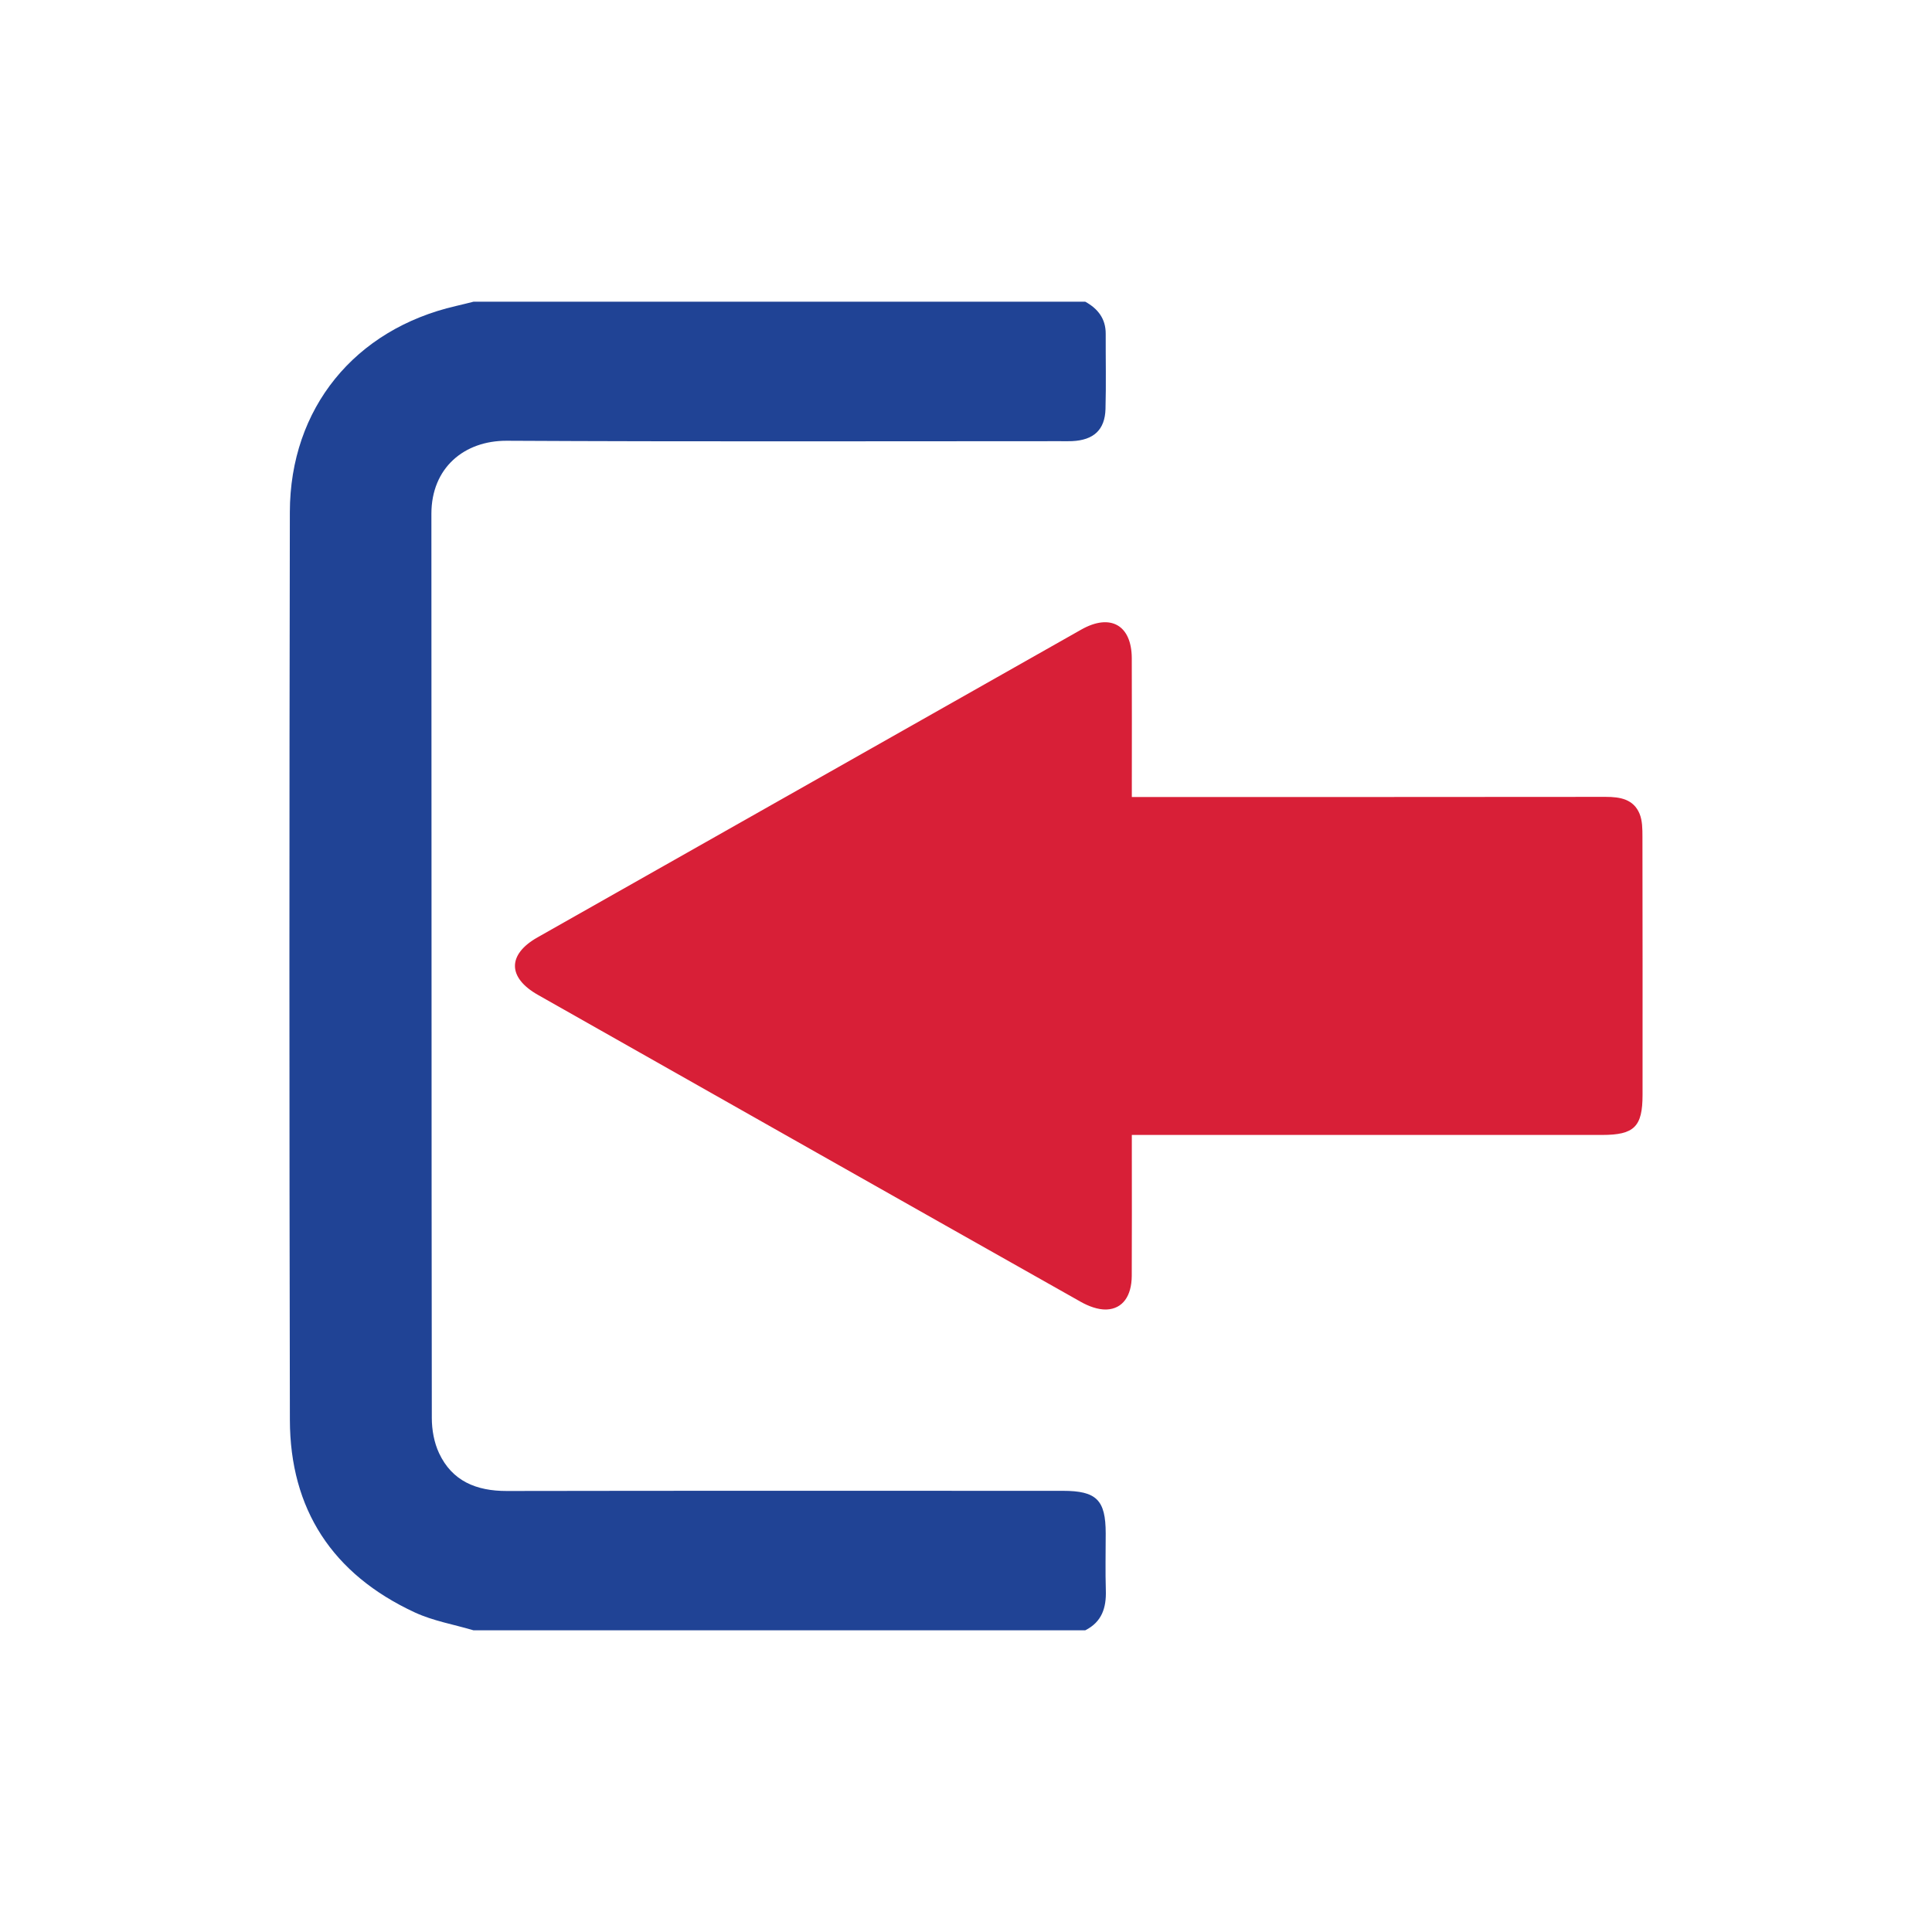 <?xml version="1.0" encoding="utf-8"?>
<!-- Generator: Adobe Illustrator 16.0.0, SVG Export Plug-In . SVG Version: 6.00 Build 0)  -->
<!DOCTYPE svg PUBLIC "-//W3C//DTD SVG 1.1//EN" "http://www.w3.org/Graphics/SVG/1.1/DTD/svg11.dtd">
<svg version="1.1" xmlns="http://www.w3.org/2000/svg" xmlns:xlink="http://www.w3.org/1999/xlink" x="0px" y="0px" width="640px"
	 height="640px" viewBox="0 0 640 640" enable-background="new 0 0 640 640" xml:space="preserve">
<g id="LOGIN" display="none">
	<g display="inline">
		<path fill-rule="evenodd" clip-rule="evenodd" fill="#D81F37" d="M280.492,540.06c-5.53-2.783-6.989-7.49-6.814-13.197
			c0.195-6.302,0.044-12.604,0.044-18.906c0.005-11.084,3.04-14.095,14.194-14.101c61.399,0,122.801-0.059,184.202,0.052
			c10.137,0.023,18.127-3.309,22.44-12.534c1.64-3.5,2.395-7.718,2.399-11.607c0.128-99.842,0.067-199.689,0.138-299.53
			c0.008-15.313-10.921-24.3-24.982-24.229c-61.102,0.326-122.211,0.14-183.321,0.14c-1.313,0-2.633,0.047-3.946-0.018
			c-7.126-0.332-10.868-3.728-11.057-10.647c-0.23-8.299-0.036-16.61-0.067-24.922c-0.018-4.951,2.548-8.282,6.771-10.618
			c67.548,0,135.096,0,202.647,0c1.939,0.478,3.871,0.979,5.813,1.422c33.507,7.711,54.968,33.856,55.033,68.267
			c0.187,100.244,0.193,200.499-0.011,300.741c-0.058,29.542-14.055,51.104-41.394,63.772c-6.076,2.813-12.942,3.983-19.442,5.917
			C415.588,540.06,348.04,540.06,280.492,540.06z"/>
		<path fill-rule="evenodd" clip-rule="evenodd" fill="#214195" d="M265.069,264.013c0-2.072,0-3.61,0-5.154
			c0-13.605-0.043-27.217,0.015-40.822c0.047-10.974,7.077-14.939,16.736-9.477c60.048,33.985,120.089,67.971,180.13,101.962
			c10.015,5.672,9.944,13.338-0.169,19.057c-59.916,33.916-119.825,67.848-179.798,101.67c-2.534,1.434-5.711,2.646-8.533,2.54
			c-5.387-0.216-8.326-4.514-8.358-11.165c-0.07-13.605-0.023-27.217-0.023-40.829c0-1.707,0-3.407,0-5.83c-2.007,0-3.684,0-5.358,0
			c-50.148,0-100.295,0-150.443,0c-10.639-0.006-13.382-2.721-13.384-13.286c-0.009-28.504-0.026-57.015,0.035-85.519
			c0.006-2.545,0.009-5.3,0.952-7.589c1.989-4.806,6.372-5.604,11.244-5.598c50.439,0.063,100.878,0.04,151.317,0.04
			C261.149,264.013,262.861,264.013,265.069,264.013z"/>
	</g>
</g>
<g id="LOGOUT">
	<g>
		<path fill-rule="evenodd" clip-rule="evenodd" fill="#204395" d="M359.508,540.06c5.531-2.783,6.99-7.49,6.814-13.197
			c-0.195-6.302-0.043-12.604-0.043-18.906c-0.006-11.084-3.041-14.095-14.194-14.101c-61.399,0-122.801-0.059-184.202,0.052
			c-10.137,0.023-18.127-3.309-22.44-12.534c-1.64-3.5-2.395-7.718-2.399-11.607c-0.128-99.842-0.067-199.689-0.138-299.53
			c-0.008-15.313,10.921-24.3,24.982-24.229c61.102,0.326,122.211,0.14,183.321,0.14c1.313,0,2.633,0.047,3.945-0.018
			c7.127-0.332,10.868-3.728,11.057-10.647c0.23-8.299,0.036-16.61,0.068-24.922c0.018-4.951-2.549-8.282-6.771-10.618
			c-67.548,0-135.096,0-202.646,0c-1.939,0.478-3.871,0.979-5.813,1.422c-33.507,7.711-54.968,33.856-55.033,68.267
			c-0.187,100.244-0.193,200.499,0.011,300.741c0.058,29.542,14.055,51.104,41.394,63.772c6.076,2.813,12.942,3.983,19.442,5.917
			C224.412,540.06,291.96,540.06,359.508,540.06z"/>
		<path fill-rule="evenodd" clip-rule="evenodd" fill="#D81F37" d="M374.932,264.013c0-2.072,0-3.61,0-5.154
			c0-13.605,0.043-27.217-0.016-40.822c-0.047-10.974-7.076-14.939-16.736-9.477c-60.048,33.985-120.089,67.971-180.13,101.962
			c-10.015,5.672-9.944,13.338,0.169,19.057c59.916,33.916,119.825,67.848,179.799,101.67c2.533,1.434,5.711,2.646,8.533,2.54
			c5.387-0.216,8.325-4.514,8.357-11.165c0.07-13.605,0.023-27.217,0.023-40.829c0-1.707,0-3.407,0-5.83c2.006,0,3.684,0,5.357,0
			c50.148,0,100.296,0,150.443,0c10.639-0.006,13.383-2.721,13.385-13.286c0.01-28.504,0.026-57.015-0.035-85.519
			c-0.006-2.545-0.009-5.3-0.951-7.589c-1.99-4.806-6.372-5.604-11.244-5.598c-50.439,0.063-100.879,0.04-151.317,0.04
			C378.852,264.013,377.139,264.013,374.932,264.013z"/>
	</g>
</g>
<g id="SCHEME-MAN" display="none">
	<g display="inline">
		<g>
			<path fill-rule="evenodd" clip-rule="evenodd" fill="#D81F37" d="M197.519,88.842c0-9.693-0.014-18.661,0.004-27.629
				c0.016-7.775,2.797-10.644,10.385-10.646c58.329-0.02,116.658-0.029,174.988-0.029c7.812,0,10.697,3.006,10.684,10.947
				c-0.017,8.953-0.004,17.906-0.004,27.359c2.827,0,5.117,0,7.408,0c22.331,0,44.664-0.081,66.995,0.025
				c17.86,0.085,28.245,10.596,28.246,28.361c0.008,126.49,0.016,252.981-0.045,379.473c-0.002,4.465-0.129,9.085-1.237,13.364
				c-2.889,11.16-12.936,18.359-25.018,18.366c-69.494,0.037-138.988,0.026-208.483,0.031c-45.164,0.004-90.328,0.042-135.491-0.044
				c-4.456-0.009-9.098-0.112-13.328-1.315c-11.169-3.178-17.702-13.199-17.729-26.598c-0.071-34.83-0.019-69.662-0.019-104.493
				c0-91.66-0.018-183.322,0.05-274.982c0.003-4.629,0.105-9.429,1.282-13.852c3.067-11.528,13.077-18.27,26.633-18.331
				c21.665-0.098,43.33-0.015,64.996-0.009C190.824,88.843,193.811,88.842,197.519,88.842z M197.498,106.53
				c-1.588-0.16-2.708-0.37-3.827-0.371c-23.994-0.017-47.987-0.047-71.981,0.015c-6.75,0.017-9.469,2.93-9.485,9.948
				c-0.036,15.496,0.01,30.992,0.011,46.487c0.005,112.305,0.001,224.608,0.021,336.912c0.001,9.729,2.219,11.912,12.155,11.917
				c67.648,0.031,135.297,0.03,202.945,0.035c46.821,0.004,93.642-0.012,140.463,0.021c4.2,0.003,8.348-0.409,10.091-4.769
				c0.999-2.499,0.94-5.519,0.943-8.304c0.045-55.652,0.028-111.305,0.027-166.957c-0.002-71.314,0.011-142.628-0.018-213.942
				c-0.004-9.308-2.173-11.334-11.553-11.339c-22.494-0.012-44.988-0.028-67.481-0.043c-1.936-0.001-3.871,0-6.251,0
				c0,9.618,0.007,18.58-0.002,27.543c-0.008,7.968-2.793,10.757-10.806,10.759c-58.152,0.017-116.304,0.027-174.456,0.027
				c-7.854,0-10.809-3.012-10.8-10.853C197.505,124.662,197.498,115.706,197.498,106.53z M376.341,67.852
				c-54.114,0-107.813,0-161.419,0c0,20.037,0,39.734,0,59.365c54.009,0,107.584,0,161.419,0
				C376.341,107.377,376.341,87.795,376.341,67.852z"/>
			<path fill-rule="evenodd" clip-rule="evenodd" fill="none" d="M197.498,106.53c0,9.176,0.007,18.132-0.002,27.088
				c-0.008,7.841,2.946,10.853,10.8,10.853c58.152,0,116.304-0.011,174.456-0.027c8.013-0.002,10.798-2.791,10.806-10.759
				c0.009-8.963,0.002-17.925,0.002-27.543c2.38,0,4.315-0.001,6.251,0c22.493,0.015,44.987,0.031,67.481,0.043
				c9.38,0.005,11.549,2.031,11.553,11.339c0.028,71.314,0.016,142.628,0.018,213.942c0.001,55.652,0.018,111.305-0.027,166.957
				c-0.003,2.785,0.056,5.805-0.943,8.304c-1.743,4.359-5.891,4.771-10.091,4.769c-46.821-0.033-93.642-0.018-140.463-0.021
				c-67.648-0.005-135.297-0.004-202.945-0.035c-9.936-0.005-12.153-2.188-12.155-11.917c-0.02-112.304-0.017-224.607-0.021-336.912
				c-0.001-15.495-0.047-30.991-0.011-46.487c0.016-7.019,2.735-9.932,9.485-9.948c23.994-0.062,47.987-0.031,71.981-0.015
				C194.791,106.16,195.91,106.37,197.498,106.53z M340.402,204.223c-10.152,0-20.307-0.005-30.459,0.001
				c-12.817,0.007-25.634-0.054-38.45,0.063c-6.789,0.063-10.902,5.341-8.773,11.207c1.741,4.797,5.717,5.934,10.432,5.923
				c25.966-0.06,51.933-0.021,77.9-0.021c19.142-0.001,38.284,0.023,57.426-0.035c7.071-0.021,11.63-5.335,9.637-11.136
				c-1.683-4.899-5.548-6.051-10.301-6.034C385.344,204.271,362.873,204.226,340.402,204.223z M340.609,419.318
				c0-0.014,0-0.027,0-0.04c-8.154,0-16.309-0.002-24.463,0c-14.811,0.004-29.622-0.069-44.432,0.052
				c-6.4,0.052-10.008,3.933-9.372,9.563c0.53,4.692,4.115,7.462,10.109,7.474c27.958,0.053,55.917,0.044,83.875,0.046
				c17.307,0.001,34.614,0.015,51.922-0.048c6.939-0.025,11.408-4.759,10.08-10.464c-1.003-4.307-4.237-6.559-9.823-6.567
				C385.875,419.298,363.242,419.318,340.609,419.318z M340.553,275.724c-22.332,0-44.664-0.019-66.996,0.034
				c-1.966,0.005-4.051,0.151-5.872,0.81c-3.91,1.415-5.671,4.501-5.328,8.618c0.348,4.175,2.742,6.691,6.838,7.432
				c1.624,0.293,3.316,0.288,4.977,0.289c35.664,0.031,71.328,0.053,106.991,0.053c9.665,0,19.335,0.086,28.993-0.184
				c5.012-0.141,8.235-3.67,8.328-8.218c0.091-4.472-3.138-8.08-7.942-8.723c-1.476-0.197-2.994-0.104-4.493-0.104
				C384.217,275.726,362.385,275.728,340.553,275.724z M340.422,364.503c0,0.01,0,0.02,0,0.029c22.803,0,45.606,0.028,68.409-0.019
				c6.554-0.013,10.873-4.846,9.509-10.397c-1.052-4.276-4.593-6.577-10.422-6.578c-45.106-0.009-90.214,0.001-135.321,0.021
				c-6.729,0.003-10.434,3.169-10.313,8.694c0.116,5.283,3.757,8.242,10.227,8.245C295.148,364.509,317.785,364.503,340.422,364.503
				z M188.274,282.792c-2.362-2.823-4.088-5.312-6.235-7.358c-3.798-3.621-8.55-3.492-11.996-0.002
				c-3.226,3.268-3.492,8.15-0.207,11.671c4.308,4.617,8.782,9.097,13.426,13.374c3.363,3.098,8.018,3.165,11.298-0.034
				c10.833-10.567,21.547-21.26,32.112-32.095c3.368-3.453,2.975-8.456-0.234-11.681c-3.205-3.22-8.024-3.391-11.717-0.34
				c-1.15,0.95-2.163,2.067-3.219,3.128C204.115,266.871,196.732,274.293,188.274,282.792z M188.235,354.546
				c-1.945-2.45-3.491-4.884-5.504-6.832c-4.259-4.121-9.24-4.194-12.784-0.509c-3.384,3.519-3.227,8.324,0.659,12.454
				c3.648,3.878,7.443,7.622,11.271,11.323c4.861,4.698,9.089,4.732,13.879-0.002c9.943-9.829,19.822-19.724,29.657-29.662
				c1.248-1.26,2.494-2.809,3.005-4.453c1.197-3.851,0.216-7.338-3.283-9.615c-4.104-2.673-7.923-1.775-11.262,1.564
				C205.641,337.047,197.437,345.307,188.235,354.546z M188.485,211.268c-2.277-2.742-3.996-5.239-6.138-7.297
				c-3.81-3.659-9.208-3.577-12.485-0.115c-3.23,3.413-3.15,8.229,0.466,12.062c3.766,3.992,7.705,7.824,11.625,11.669
				c4.693,4.604,9.179,4.658,13.872,0.015c9.935-9.831,19.804-19.729,29.646-29.652c1.146-1.154,2.362-2.509,2.844-3.998
				c1.296-4.001,0.557-7.71-3.222-10.064c-3.853-2.399-7.65-1.936-10.887,1.322C205.895,193.571,197.637,201.987,188.485,211.268z"
				/>
			<path fill-rule="evenodd" clip-rule="evenodd" fill="#0B8442" d="M340.402,204.224c22.471,0.002,44.941,0.047,67.411-0.034
				c4.753-0.017,8.618,1.135,10.301,6.034c1.993,5.801-2.565,11.114-9.637,11.136c-19.142,0.059-38.284,0.034-57.426,0.035
				c-25.967,0.001-51.934-0.038-77.9,0.021c-4.715,0.011-8.69-1.126-10.432-5.923c-2.129-5.866,1.984-11.145,8.773-11.207
				c12.816-0.116,25.633-0.056,38.45-0.063C320.096,204.218,330.25,204.223,340.402,204.224z"/>
			<path fill-rule="evenodd" clip-rule="evenodd" fill="#0B8442" d="M340.609,419.318c22.633,0,45.266-0.021,67.897,0.015
				c5.586,0.009,8.82,2.261,9.823,6.567c1.328,5.705-3.141,10.438-10.08,10.464c-17.308,0.063-34.615,0.049-51.922,0.048
				c-27.959-0.002-55.917,0.007-83.875-0.046c-5.994-0.012-9.579-2.781-10.109-7.474c-0.637-5.63,2.972-9.511,9.372-9.563
				c14.81-0.121,29.621-0.048,44.432-0.052c8.154-0.002,16.309,0,24.463,0C340.609,419.291,340.609,419.305,340.609,419.318z"/>
			<path fill-rule="evenodd" clip-rule="evenodd" fill="#0B8442" d="M340.553,275.726c21.832,0.002,43.664,0,65.496,0.005
				c1.499,0,3.018-0.093,4.493,0.104c4.805,0.643,8.033,4.251,7.942,8.723c-0.093,4.548-3.316,8.077-8.328,8.218
				c-9.658,0.27-19.328,0.184-28.993,0.184c-35.663,0-71.327-0.021-106.991-0.053c-1.661-0.001-3.353,0.004-4.977-0.289
				c-4.096-0.74-6.49-3.257-6.838-7.432c-0.343-4.117,1.418-7.203,5.328-8.618c1.821-0.658,3.906-0.805,5.872-0.81
				C295.889,275.705,318.221,275.724,340.553,275.726z"/>
			<path fill-rule="evenodd" clip-rule="evenodd" fill="#0B8442" d="M340.422,364.503c-22.637,0-45.273,0.006-67.911-0.004
				c-6.47-0.003-10.11-2.962-10.227-8.245c-0.121-5.525,3.583-8.691,10.313-8.694c45.107-0.021,90.214-0.03,135.321-0.021
				c5.829,0.001,9.37,2.302,10.422,6.578c1.364,5.552-2.955,10.385-9.509,10.397c-22.803,0.047-45.606,0.019-68.409,0.019
				C340.422,364.522,340.422,364.513,340.422,364.503z"/>
			<path fill-rule="evenodd" clip-rule="evenodd" fill="#0B8442" d="M188.274,282.792c8.458-8.499,15.841-15.921,23.229-23.337
				c1.056-1.061,2.069-2.178,3.219-3.128c3.693-3.051,8.513-2.88,11.717,0.34c3.209,3.225,3.602,8.228,0.234,11.681
				c-10.565,10.835-21.279,21.527-32.112,32.095c-3.28,3.199-7.935,3.132-11.298,0.034c-4.644-4.277-9.119-8.757-13.426-13.374
				c-3.285-3.521-3.019-8.403,0.207-11.671c3.446-3.49,8.197-3.619,11.996,0.002C184.186,277.48,185.912,279.969,188.274,282.792z"
				/>
			<path fill-rule="evenodd" clip-rule="evenodd" fill="#0B8442" d="M188.235,354.546c9.202-9.239,17.406-17.499,25.639-25.731
				c3.338-3.34,7.157-4.237,11.262-1.564c3.499,2.277,4.48,5.765,3.283,9.615c-0.511,1.645-1.758,3.193-3.005,4.453
				c-9.834,9.938-19.713,19.833-29.657,29.662c-4.79,4.734-9.018,4.7-13.879,0.002c-3.829-3.701-7.624-7.445-11.271-11.323
				c-3.886-4.13-4.043-8.936-0.659-12.454c3.544-3.686,8.525-3.612,12.784,0.509C184.744,349.662,186.29,352.096,188.235,354.546z"
				/>
			<path fill-rule="evenodd" clip-rule="evenodd" fill="#0B8442" d="M188.485,211.268c9.152-9.28,17.41-17.696,25.721-26.06
				c3.237-3.258,7.034-3.722,10.887-1.322c3.779,2.354,4.519,6.063,3.222,10.064c-0.482,1.489-1.699,2.844-2.844,3.998
				c-9.843,9.924-19.711,19.821-29.646,29.652c-4.692,4.644-9.178,4.589-13.872-0.015c-3.92-3.845-7.858-7.677-11.625-11.669
				c-3.616-3.832-3.696-8.648-0.466-12.062c3.277-3.462,8.675-3.544,12.485,0.115C184.489,206.028,186.208,208.525,188.485,211.268z
				"/>
		</g>
		<g>
			<path fill-rule="evenodd" clip-rule="evenodd" fill="#214195" d="M438.308,589.462c-2.034-0.612-4.114-1.107-6.096-1.858
				c-5.413-2.054-9.849-5.441-13.155-10.209c-18.51-26.69-37.086-53.335-55.455-80.121c-8.817-12.856-1.447-31.109,13.532-34.03
				c5.195-1.014,9.842,0.504,13.865,3.872c8.65,7.239,17.239,14.55,25.945,21.72c1.088,0.896,2.755,1.568,4.127,1.524
				c1.96-0.063,2.984-1.95,2.987-4.511c0.006-13.063,0-26.125,0-39.187c0.001-20.188-0.031-40.374,0.017-60.561
				c0.033-13.934,11.278-24.769,25.507-24.699c13.371,0.064,24.368,11.329,24.365,24.96c-0.003,19.149-0.008,38.296-0.011,57.444
				c0,3.499,0.755,4.518,4.123,5.191c15.966,3.198,31.924,6.444,47.915,9.51c11.398,2.185,19.519,11.462,19.156,23.02
				c-0.319,10.149-1.263,20.277-1.955,30.413c-0.652,9.545-1.319,19.088-2.015,28.631c-0.815,11.167-1.395,22.359-2.6,33.486
				c-0.853,7.859-5.78,12.734-13.342,14.939c-0.331,0.096-0.628,0.307-0.939,0.465C495.622,589.462,466.965,589.462,438.308,589.462
				z"/>
		</g>
	</g>
</g>
<g id="IMPORT-FILES" display="none">
	<g display="inline">
		<g>
			<path fill-rule="evenodd" clip-rule="evenodd" fill="#D81F37" d="M225.539,88.842c0-9.693-0.014-18.661,0.004-27.629
				c0.016-7.775,2.797-10.644,10.385-10.646c58.329-0.02,116.658-0.029,174.988-0.029c7.812,0,10.697,3.006,10.684,10.947
				c-0.017,8.953-0.004,17.906-0.004,27.359c2.827,0,5.117,0,7.408,0c22.331,0,44.664-0.081,66.995,0.025
				c17.86,0.085,28.245,10.596,28.246,28.361c0.008,126.49,0.016,252.981-0.045,379.473c-0.002,4.465-0.129,9.085-1.237,13.364
				c-2.889,11.16-12.936,18.359-25.018,18.366c-69.494,0.037-138.988,0.026-208.483,0.031c-45.164,0.004-90.328,0.042-135.491-0.044
				c-4.456-0.009-9.098-0.112-13.328-1.315c-11.169-3.178-17.702-13.199-17.729-26.598c-0.071-34.83-0.019-69.662-0.019-104.493
				c0-91.66-0.018-183.322,0.05-274.982c0.003-4.629,0.105-9.429,1.282-13.852c3.067-11.528,13.077-18.27,26.633-18.331
				c21.665-0.098,43.33-0.015,64.996-0.009C218.844,88.843,221.831,88.842,225.539,88.842z M225.518,106.53
				c-1.588-0.16-2.708-0.37-3.827-0.371c-23.994-0.017-47.987-0.047-71.981,0.015c-6.75,0.017-9.469,2.93-9.485,9.948
				c-0.036,15.496,0.01,30.992,0.011,46.487c0.005,112.305,0.001,224.608,0.021,336.912c0.001,9.729,2.219,11.912,12.155,11.917
				c67.648,0.031,135.297,0.03,202.945,0.035c46.821,0.004,93.642-0.012,140.463,0.021c4.2,0.003,8.348-0.409,10.091-4.769
				c0.999-2.499,0.94-5.519,0.943-8.304c0.045-55.652,0.028-111.305,0.027-166.957c-0.002-71.314,0.011-142.628-0.018-213.942
				c-0.004-9.308-2.173-11.334-11.553-11.339c-22.494-0.012-44.988-0.028-67.481-0.043c-1.936-0.001-3.871,0-6.251,0
				c0,9.618,0.007,18.58-0.002,27.543c-0.008,7.968-2.793,10.757-10.806,10.759c-58.152,0.017-116.304,0.027-174.456,0.027
				c-7.854,0-10.809-3.012-10.8-10.853C225.525,124.662,225.518,115.706,225.518,106.53z M404.36,67.852
				c-54.114,0-107.813,0-161.419,0c0,20.037,0,39.734,0,59.365c54.009,0,107.584,0,161.419,0
				C404.36,107.377,404.36,87.795,404.36,67.852z"/>
			<path fill-rule="evenodd" clip-rule="evenodd" fill="#0C8543" d="M368.422,204.224c22.471,0.002,44.941,0.047,67.411-0.034
				c4.753-0.017,8.618,1.135,10.301,6.034c1.993,5.801-2.565,11.114-9.637,11.136c-19.142,0.059-38.284,0.034-57.426,0.035
				c-25.967,0.001-51.934-0.038-77.9,0.021c-4.715,0.011-8.69-1.126-10.432-5.923c-2.129-5.866,1.984-11.145,8.773-11.207
				c12.816-0.116,25.633-0.056,38.45-0.063C348.115,204.218,358.27,204.223,368.422,204.224z"/>
			<path fill-rule="evenodd" clip-rule="evenodd" fill="#0C8543" d="M368.629,419.318c22.633,0,45.266-0.021,67.897,0.015
				c5.586,0.009,8.82,2.261,9.823,6.567c1.328,5.705-3.141,10.438-10.08,10.464c-17.308,0.063-34.615,0.049-51.922,0.048
				c-27.959-0.002-55.917,0.007-83.875-0.046c-5.994-0.012-9.579-2.781-10.109-7.474c-0.637-5.63,2.972-9.511,9.372-9.563
				c14.81-0.121,29.621-0.048,44.432-0.052c8.154-0.002,16.309,0,24.463,0C368.629,419.291,368.629,419.305,368.629,419.318z"/>
			<path fill-rule="evenodd" clip-rule="evenodd" fill="#0C8543" d="M368.572,275.726c21.832,0.002,43.664,0,65.496,0.005
				c1.499,0,3.018-0.093,4.493,0.104c4.805,0.643,8.033,4.251,7.942,8.723c-0.093,4.548-3.316,8.077-8.328,8.218
				c-9.658,0.27-19.328,0.184-28.993,0.184c-35.663,0-71.327-0.021-106.991-0.053c-1.661-0.001-3.353,0.004-4.977-0.289
				c-4.096-0.74-6.49-3.257-6.838-7.432c-0.343-4.117,1.418-7.203,5.328-8.618c1.821-0.658,3.906-0.805,5.872-0.81
				C323.908,275.705,346.24,275.724,368.572,275.726z"/>
			<path fill-rule="evenodd" clip-rule="evenodd" fill="#0C8543" d="M368.441,364.503c-22.637,0-45.273,0.006-67.911-0.004
				c-6.47-0.003-10.11-2.962-10.227-8.245c-0.121-5.525,3.583-8.691,10.313-8.694c45.107-0.021,90.214-0.03,135.321-0.021
				c5.829,0.001,9.37,2.302,10.422,6.578c1.364,5.552-2.955,10.385-9.509,10.397c-22.803,0.047-45.606,0.019-68.409,0.019
				C368.441,364.522,368.441,364.513,368.441,364.503z"/>
			<path fill-rule="evenodd" clip-rule="evenodd" fill="#0C8543" d="M216.293,282.792c8.458-8.499,15.841-15.921,23.229-23.337
				c1.056-1.061,2.069-2.178,3.219-3.128c3.693-3.051,8.513-2.88,11.717,0.34c3.209,3.225,3.602,8.228,0.234,11.681
				c-10.565,10.835-21.279,21.527-32.112,32.095c-3.28,3.199-7.935,3.132-11.298,0.034c-4.644-4.277-9.119-8.757-13.426-13.374
				c-3.285-3.521-3.019-8.403,0.207-11.671c3.446-3.49,8.197-3.619,11.996,0.002C212.205,277.48,213.931,279.969,216.293,282.792z"
				/>
			<path fill-rule="evenodd" clip-rule="evenodd" fill="#0C8543" d="M216.254,354.546c9.202-9.239,17.406-17.499,25.639-25.731
				c3.338-3.34,7.157-4.237,11.262-1.564c3.499,2.277,4.48,5.765,3.283,9.615c-0.511,1.645-1.758,3.193-3.005,4.453
				c-9.834,9.938-19.713,19.833-29.657,29.662c-4.79,4.734-9.018,4.7-13.879,0.002c-3.829-3.701-7.624-7.445-11.271-11.323
				c-3.886-4.13-4.043-8.936-0.659-12.454c3.544-3.686,8.525-3.612,12.784,0.509C212.764,349.662,214.309,352.096,216.254,354.546z"
				/>
			<path fill-rule="evenodd" clip-rule="evenodd" fill="#0C8543" d="M216.504,211.268c9.152-9.28,17.41-17.696,25.721-26.06
				c3.237-3.258,7.034-3.722,10.887-1.322c3.779,2.354,4.519,6.063,3.222,10.064c-0.482,1.489-1.699,2.844-2.844,3.998
				c-9.843,9.924-19.711,19.821-29.646,29.652c-4.692,4.644-9.178,4.589-13.872-0.015c-3.92-3.845-7.858-7.677-11.625-11.669
				c-3.616-3.832-3.696-8.648-0.466-12.062c3.277-3.462,8.675-3.544,12.485,0.115C212.509,206.028,214.228,208.525,216.504,211.268z
				"/>
		</g>
		<g display="none">
			<path display="inline" fill-rule="evenodd" clip-rule="evenodd" d="M466.327,589.462c-2.034-0.612-4.114-1.107-6.096-1.858
				c-5.413-2.054-9.849-5.441-13.155-10.209c-18.51-26.69-37.086-53.335-55.455-80.121c-8.817-12.856-1.447-31.109,13.532-34.03
				c5.195-1.014,9.842,0.504,13.865,3.872c8.65,7.239,17.239,14.55,25.945,21.72c1.088,0.896,2.755,1.568,4.127,1.524
				c1.96-0.063,2.984-1.95,2.987-4.511c0.006-13.063,0-26.125,0-39.187c0.001-20.188-0.031-40.374,0.017-60.561
				c0.033-13.934,11.278-24.769,25.507-24.699c13.371,0.064,24.368,11.329,24.365,24.96c-0.003,19.149-0.008,38.296-0.011,57.444
				c0,3.499,0.755,4.518,4.123,5.191c15.966,3.198,31.924,6.444,47.915,9.51c11.398,2.185,19.519,11.462,19.156,23.02
				c-0.319,10.149-1.263,20.277-1.955,30.413c-0.652,9.545-1.319,19.088-2.015,28.631c-0.815,11.167-1.395,22.359-2.6,33.486
				c-0.853,7.859-5.78,12.734-13.342,14.939c-0.331,0.096-0.628,0.307-0.939,0.465C523.642,589.462,494.984,589.462,466.327,589.462
				z"/>
		</g>
		<path fill-rule="evenodd" clip-rule="evenodd" fill="#214195" d="M174.507,427.151c0-1.319,0-2.298,0-3.28
			c0-8.658-0.028-17.319,0.009-25.978c0.03-6.983,4.503-9.507,10.65-6.03c38.212,21.626,76.419,43.254,114.626,64.884
			c6.374,3.609,6.329,8.488-0.107,12.127c-38.127,21.583-76.251,43.176-114.416,64.698c-1.613,0.912-3.634,1.684-5.43,1.616
			c-3.428-0.137-5.298-2.872-5.318-7.104c-0.044-8.658-0.015-17.319-0.015-25.982c0-1.086,0-2.168,0-3.71c-1.277,0-2.344,0-3.41,0
			c-31.912,0-63.823,0-95.735,0c-6.77-0.003-8.516-1.73-8.517-8.455c-0.006-18.139-0.017-36.281,0.022-54.42
			c0.004-1.619,0.006-3.372,0.606-4.828c1.266-3.06,4.054-3.566,7.155-3.563c32.098,0.04,64.195,0.025,96.292,0.025
			C172.012,427.151,173.102,427.151,174.507,427.151z"/>
	</g>
</g>
<g id="BACK_ACTION" display="none">
	<g display="inline">
		<g>
			<path fill-rule="evenodd" clip-rule="evenodd" fill="#0C8543" d="M225.539,88.842c0-9.693-0.014-18.661,0.004-27.629
				c0.016-7.775,2.797-10.644,10.385-10.646c58.329-0.02,116.658-0.029,174.988-0.029c7.812,0,10.697,3.006,10.684,10.947
				c-0.017,8.953-0.004,17.906-0.004,27.359c2.827,0,5.117,0,7.408,0c22.331,0,44.664-0.081,66.995,0.025
				c17.86,0.085,28.245,10.596,28.246,28.361c0.008,126.49,0.016,252.981-0.045,379.473c-0.002,4.465-0.129,9.085-1.237,13.364
				c-2.889,11.16-12.936,18.359-25.018,18.366c-69.494,0.037-138.988,0.026-208.483,0.031c-45.164,0.004-90.328,0.042-135.491-0.044
				c-4.456-0.009-9.098-0.112-13.328-1.315c-11.169-3.178-17.702-13.199-17.729-26.598c-0.071-34.83-0.019-69.662-0.019-104.493
				c0-91.66-0.018-183.322,0.05-274.982c0.003-4.629,0.105-9.429,1.282-13.852c3.067-11.528,13.077-18.27,26.633-18.331
				c21.665-0.098,43.33-0.015,64.996-0.009C218.844,88.843,221.831,88.842,225.539,88.842z M225.518,106.53
				c-1.588-0.16-2.708-0.37-3.827-0.371c-23.994-0.017-47.987-0.047-71.981,0.015c-6.75,0.017-9.469,2.93-9.485,9.948
				c-0.036,15.496,0.01,30.992,0.011,46.487c0.005,112.305,0.001,224.608,0.021,336.912c0.001,9.729,2.219,11.912,12.155,11.917
				c67.648,0.031,135.297,0.03,202.945,0.035c46.821,0.004,93.642-0.012,140.463,0.021c4.2,0.003,8.348-0.409,10.091-4.769
				c0.999-2.499,0.94-5.519,0.943-8.304c0.045-55.652,0.028-111.305,0.027-166.957c-0.002-71.314,0.011-142.628-0.018-213.942
				c-0.004-9.308-2.173-11.334-11.553-11.339c-22.494-0.012-44.988-0.028-67.481-0.043c-1.936-0.001-3.871,0-6.251,0
				c0,9.618,0.007,18.58-0.002,27.543c-0.008,7.968-2.793,10.757-10.806,10.759c-58.152,0.017-116.304,0.027-174.456,0.027
				c-7.854,0-10.809-3.012-10.8-10.853C225.525,124.662,225.518,115.706,225.518,106.53z M404.36,67.852
				c-54.114,0-107.813,0-161.419,0c0,20.037,0,39.734,0,59.365c54.009,0,107.584,0,161.419,0
				C404.36,107.377,404.36,87.795,404.36,67.852z"/>
			<g>
				<path fill-rule="evenodd" clip-rule="evenodd" fill="#D81F37" d="M368.422,204.224c22.471,0.002,44.941,0.047,67.411-0.034
					c4.753-0.017,8.618,1.135,10.301,6.034c1.993,5.801-2.565,11.114-9.637,11.136c-19.142,0.059-38.284,0.034-57.426,0.035
					c-25.967,0.001-51.934-0.038-77.9,0.021c-4.715,0.011-8.69-1.126-10.432-5.923c-2.129-5.866,1.984-11.145,8.773-11.207
					c12.816-0.116,25.633-0.056,38.45-0.063C348.115,204.218,358.27,204.223,368.422,204.224z"/>
				<path fill-rule="evenodd" clip-rule="evenodd" fill="#D81F37" d="M368.629,419.318c22.633,0,45.266-0.021,67.897,0.015
					c5.586,0.009,8.82,2.261,9.823,6.567c1.328,5.705-3.141,10.438-10.08,10.464c-17.308,0.063-34.615,0.049-51.922,0.048
					c-27.959-0.002-55.917,0.007-83.875-0.046c-5.994-0.012-9.579-2.781-10.109-7.474c-0.637-5.63,2.972-9.511,9.372-9.563
					c14.81-0.121,29.621-0.048,44.432-0.052c8.154-0.002,16.309,0,24.463,0C368.629,419.291,368.629,419.305,368.629,419.318z"/>
				<path fill-rule="evenodd" clip-rule="evenodd" fill="#D81F37" d="M368.572,275.726c21.832,0.002,43.664,0,65.496,0.005
					c1.499,0,3.018-0.093,4.493,0.104c4.805,0.643,8.033,4.251,7.942,8.723c-0.093,4.548-3.316,8.077-8.328,8.218
					c-9.658,0.27-19.328,0.184-28.993,0.184c-35.663,0-71.327-0.021-106.991-0.053c-1.661-0.001-3.353,0.004-4.977-0.289
					c-4.096-0.74-6.49-3.257-6.838-7.432c-0.343-4.117,1.418-7.203,5.328-8.618c1.821-0.658,3.906-0.805,5.872-0.81
					C323.908,275.705,346.24,275.724,368.572,275.726z"/>
				<path fill-rule="evenodd" clip-rule="evenodd" fill="#D81F37" d="M368.441,364.503c-22.637,0-45.273,0.006-67.911-0.004
					c-6.47-0.003-10.11-2.962-10.227-8.245c-0.121-5.525,3.583-8.691,10.313-8.694c45.107-0.021,90.214-0.03,135.321-0.021
					c5.829,0.001,9.37,2.302,10.422,6.578c1.364,5.552-2.955,10.385-9.509,10.397c-22.803,0.047-45.606,0.019-68.409,0.019
					C368.441,364.522,368.441,364.513,368.441,364.503z"/>
				<path fill-rule="evenodd" clip-rule="evenodd" fill="#D81F37" d="M216.293,282.792c8.458-8.499,15.841-15.921,23.229-23.337
					c1.056-1.061,2.069-2.178,3.219-3.128c3.693-3.051,8.513-2.88,11.717,0.34c3.209,3.225,3.602,8.228,0.234,11.681
					c-10.565,10.835-21.279,21.527-32.112,32.095c-3.28,3.199-7.935,3.132-11.298,0.034c-4.644-4.277-9.119-8.757-13.426-13.374
					c-3.285-3.521-3.019-8.403,0.207-11.671c3.446-3.49,8.197-3.619,11.996,0.002C212.205,277.48,213.931,279.969,216.293,282.792z"
					/>
				<path fill-rule="evenodd" clip-rule="evenodd" fill="#D81F37" d="M216.254,354.546c9.202-9.239,17.406-17.499,25.639-25.731
					c3.338-3.34,7.157-4.237,11.262-1.564c3.499,2.277,4.48,5.765,3.283,9.615c-0.511,1.645-1.758,3.193-3.005,4.453
					c-9.834,9.938-19.713,19.833-29.657,29.662c-4.79,4.734-9.018,4.7-13.879,0.002c-3.829-3.701-7.624-7.445-11.271-11.323
					c-3.886-4.13-4.043-8.936-0.659-12.454c3.544-3.686,8.525-3.612,12.784,0.509C212.764,349.662,214.309,352.096,216.254,354.546z
					"/>
				<path fill-rule="evenodd" clip-rule="evenodd" fill="#D81F37" d="M216.504,211.268c9.152-9.28,17.41-17.696,25.721-26.06
					c3.237-3.258,7.034-3.722,10.887-1.322c3.779,2.354,4.519,6.063,3.222,10.064c-0.482,1.489-1.699,2.844-2.844,3.998
					c-9.843,9.924-19.711,19.821-29.646,29.652c-4.692,4.644-9.178,4.589-13.872-0.015c-3.92-3.845-7.858-7.677-11.625-11.669
					c-3.616-3.832-3.696-8.648-0.466-12.062c3.277-3.462,8.675-3.544,12.485,0.115C212.509,206.028,214.228,208.525,216.504,211.268
					z"/>
			</g>
		</g>
		<g>
			<circle fill-rule="evenodd" clip-rule="evenodd" fill="#214195" cx="170.278" cy="506" r="119.898"/>
			<path fill-rule="evenodd" clip-rule="evenodd" fill="#FFFFFF" d="M179.256,477.42c0-1.06,0-1.845,0-2.634
				c0-6.95,0.022-13.903-0.007-20.854c-0.024-5.606-3.615-7.632-8.55-4.841c-30.676,17.361-61.348,34.724-92.021,52.088
				c-5.117,2.897-5.081,6.814,0.086,9.735c30.608,17.326,61.213,34.661,91.851,51.938c1.295,0.732,2.917,1.352,4.359,1.298
				c2.751-0.11,4.253-2.306,4.27-5.703c0.036-6.951,0.012-13.904,0.012-20.858c0-0.872,0-1.741,0-2.979c1.025,0,1.882,0,2.738,0
				c25.618,0,51.236,0,76.855,0c5.435-0.003,6.836-1.39,6.837-6.788c0.004-14.562,0.014-29.126-0.018-43.688
				c-0.003-1.3-0.005-2.707-0.487-3.876c-1.016-2.456-3.254-2.862-5.744-2.859c-25.768,0.032-51.535,0.021-77.301,0.021
				C181.259,477.42,180.384,477.42,179.256,477.42z"/>
		</g>
	</g>
</g>
<g id="NEW_ACTION" display="none">
	<g display="inline">
		<g>
			<path fill-rule="evenodd" clip-rule="evenodd" fill="#D81F37" d="M225.539,88.842c0-9.693-0.014-18.661,0.004-27.629
				c0.016-7.775,2.797-10.644,10.385-10.646c58.329-0.02,116.658-0.029,174.988-0.029c7.812,0,10.697,3.006,10.684,10.947
				c-0.017,8.953-0.004,17.906-0.004,27.359c2.827,0,5.117,0,7.408,0c22.331,0,44.664-0.081,66.995,0.025
				c17.86,0.085,28.245,10.596,28.246,28.361c0.008,126.49,0.016,252.981-0.045,379.473c-0.002,4.465-0.129,9.085-1.237,13.364
				c-2.889,11.16-12.936,18.359-25.018,18.366c-69.494,0.037-138.988,0.026-208.483,0.031c-45.164,0.004-90.328,0.042-135.491-0.044
				c-4.456-0.009-9.098-0.112-13.328-1.315c-11.169-3.178-17.702-13.199-17.729-26.598c-0.071-34.83-0.019-69.662-0.019-104.493
				c0-91.66-0.018-183.322,0.05-274.982c0.003-4.629,0.105-9.429,1.282-13.852c3.067-11.528,13.077-18.27,26.633-18.331
				c21.665-0.098,43.33-0.015,64.996-0.009C218.844,88.843,221.831,88.842,225.539,88.842z M225.518,106.53
				c-1.588-0.16-2.708-0.37-3.827-0.371c-23.994-0.017-47.987-0.047-71.981,0.015c-6.75,0.017-9.469,2.93-9.485,9.948
				c-0.036,15.496,0.01,30.992,0.011,46.487c0.005,112.305,0.001,224.608,0.021,336.912c0.001,9.729,2.219,11.912,12.155,11.917
				c67.648,0.031,135.297,0.03,202.945,0.035c46.821,0.004,93.642-0.012,140.463,0.021c4.2,0.003,8.348-0.409,10.091-4.769
				c0.999-2.499,0.94-5.519,0.943-8.304c0.045-55.652,0.028-111.305,0.027-166.957c-0.002-71.314,0.011-142.628-0.018-213.942
				c-0.004-9.308-2.173-11.334-11.553-11.339c-22.494-0.012-44.988-0.028-67.481-0.043c-1.936-0.001-3.871,0-6.251,0
				c0,9.618,0.007,18.58-0.002,27.543c-0.008,7.968-2.793,10.757-10.806,10.759c-58.152,0.017-116.304,0.027-174.456,0.027
				c-7.854,0-10.809-3.012-10.8-10.853C225.525,124.662,225.518,115.706,225.518,106.53z M404.36,67.852
				c-54.114,0-107.813,0-161.419,0c0,20.037,0,39.734,0,59.365c54.009,0,107.584,0,161.419,0
				C404.36,107.377,404.36,87.795,404.36,67.852z"/>
			<g>
				<path fill-rule="evenodd" clip-rule="evenodd" fill="#0C8543" d="M368.422,204.224c22.471,0.002,44.941,0.047,67.411-0.034
					c4.753-0.017,8.618,1.135,10.301,6.034c1.993,5.801-2.565,11.114-9.637,11.136c-19.142,0.059-38.284,0.034-57.426,0.035
					c-25.967,0.001-51.934-0.038-77.9,0.021c-4.715,0.011-8.69-1.126-10.432-5.923c-2.129-5.866,1.984-11.145,8.773-11.207
					c12.816-0.116,25.633-0.056,38.45-0.063C348.115,204.218,358.27,204.223,368.422,204.224z"/>
				<path fill-rule="evenodd" clip-rule="evenodd" fill="#0C8543" d="M368.572,275.726c21.832,0.002,43.664,0,65.496,0.005
					c1.499,0,3.018-0.093,4.493,0.104c4.805,0.643,8.033,4.251,7.942,8.723c-0.093,4.548-3.316,8.077-8.328,8.218
					c-9.658,0.27-19.328,0.184-28.993,0.184c-35.663,0-71.327-0.021-106.991-0.053c-1.661-0.001-3.353,0.004-4.977-0.289
					c-4.096-0.74-6.49-3.257-6.838-7.432c-0.343-4.117,1.418-7.203,5.328-8.618c1.821-0.658,3.906-0.805,5.872-0.81
					C323.908,275.705,346.24,275.724,368.572,275.726z"/>
				<path fill-rule="evenodd" clip-rule="evenodd" fill="#0C8543" d="M368.441,364.503c-22.637,0-45.273,0.006-67.911-0.004
					c-6.47-0.003-10.11-2.962-10.227-8.245c-0.121-5.525,3.583-8.691,10.313-8.694c45.107-0.021,90.214-0.03,135.321-0.021
					c5.829,0.001,9.37,2.302,10.422,6.578c1.364,5.552-2.955,10.385-9.509,10.397c-22.803,0.047-45.606,0.019-68.409,0.019
					C368.441,364.522,368.441,364.513,368.441,364.503z"/>
				<path fill-rule="evenodd" clip-rule="evenodd" fill="#0C8543" d="M216.293,282.792c8.458-8.499,15.841-15.921,23.229-23.337
					c1.056-1.061,2.069-2.178,3.219-3.128c3.693-3.051,8.513-2.88,11.717,0.34c3.209,3.225,3.602,8.228,0.234,11.681
					c-10.565,10.835-21.279,21.527-32.112,32.095c-3.28,3.199-7.935,3.132-11.298,0.034c-4.644-4.277-9.119-8.757-13.426-13.374
					c-3.285-3.521-3.019-8.403,0.207-11.671c3.446-3.49,8.197-3.619,11.996,0.002C212.205,277.48,213.931,279.969,216.293,282.792z"
					/>
				<path fill-rule="evenodd" clip-rule="evenodd" fill="#0C8543" d="M216.254,354.546c9.202-9.239,17.406-17.499,25.639-25.731
					c3.338-3.34,7.157-4.237,11.262-1.564c3.499,2.277,4.48,5.765,3.283,9.615c-0.511,1.645-1.758,3.193-3.005,4.453
					c-9.834,9.938-19.713,19.833-29.657,29.662c-4.79,4.734-9.018,4.7-13.879,0.002c-3.829-3.701-7.624-7.445-11.271-11.323
					c-3.886-4.13-4.043-8.936-0.659-12.454c3.544-3.686,8.525-3.612,12.784,0.509C212.764,349.662,214.309,352.096,216.254,354.546z
					"/>
				<path fill-rule="evenodd" clip-rule="evenodd" fill="#0C8543" d="M216.504,211.268c9.152-9.28,17.41-17.696,25.721-26.06
					c3.237-3.258,7.034-3.722,10.887-1.322c3.779,2.354,4.519,6.063,3.222,10.064c-0.482,1.489-1.699,2.844-2.844,3.998
					c-9.843,9.924-19.711,19.821-29.646,29.652c-4.692,4.644-9.178,4.589-13.872-0.015c-3.92-3.845-7.858-7.677-11.625-11.669
					c-3.616-3.832-3.696-8.648-0.466-12.062c3.277-3.462,8.675-3.544,12.485,0.115C212.509,206.028,214.228,208.525,216.504,211.268
					z"/>
			</g>
		</g>
	</g>
	<circle display="inline" fill-rule="evenodd" clip-rule="evenodd" fill="#214195" cx="466.914" cy="506" r="119.898"/>
	<path display="inline" fill-rule="evenodd" clip-rule="evenodd" fill="#FFFFFF" d="M532.465,490.693h-50.244v-50.244
		c0-6.628-5.373-12-12-12h-6.613c-6.627,0-12,5.372-12,12v50.244h-50.244c-6.627,0-12,5.373-12,12v6.612c0,6.628,5.373,12,12,12
		h50.244v50.245c0,6.627,5.373,12,12,12h6.613c6.627,0,12-5.373,12-12v-50.245h50.244c6.627,0,12-5.372,12-12v-6.612
		C544.465,496.066,539.092,490.693,532.465,490.693z"/>
</g>
<g id="SAVE" display="none">
	<g display="inline">
		<g>
			<path fill="#D81F37" d="M422.794,554.029l-103.296-0.01l-105.134,0.002l-69.86-0.004c-32.243-0.002-58.477-26.274-58.479-58.563
				c-0.009-116.831-0.015-233.662-0.015-350.492c0-15.84,6.064-30.657,17.077-41.724c11.024-11.078,25.792-17.179,41.582-17.179
				l24.873,0l57.278,0c67.989,0,140.427-0.007,212.833-0.088c6.393,0,11.45,2.107,15.945,6.633
				c13.963,14.054,28.2,28.312,41.97,42.099c16.571,16.594,33.707,33.752,50.503,50.698c3.503,3.534,5.773,9.035,5.783,14.014
				c0.161,100.945,0.149,202.077,0.123,297.012c-0.005,14.735-6.258,29.451-17.157,40.373
				c-10.902,10.926-25.599,17.198-40.319,17.208C471.932,554.024,447.361,554.029,422.794,554.029z M319.498,536.02l103.296,0.01
				c24.563,0,49.13-0.005,73.693-0.021c21.029-0.015,39.481-18.513,39.488-39.587c0.026-94.925,0.038-196.047-0.123-296.975
				c-0.03-0.321-0.361-1.123-0.608-1.417c-16.731-16.879-33.854-34.025-50.414-50.607c-13.777-13.796-28.024-28.062-42.003-42.133
				c-1.126-1.133-1.567-1.318-3.146-1.318c-72.425,0.081-144.868,0.088-212.863,0.088h-82.15c-22.8,0.001-40.66,17.968-40.66,40.903
				c0,116.83,0.006,233.661,0.015,350.49c0.001,22.366,18.162,40.563,40.481,40.565l69.858,0.004L319.498,536.02z M320.347,503.951
				C320.346,503.951,320.348,503.951,320.347,503.951c-22.739-0.017-43.936-8.785-59.747-24.69
				c-15.8-15.895-24.494-37.18-24.48-59.937c0.027-45.859,37.955-83.17,84.547-83.17h0.053c45.866,0.026,83.177,37.751,83.17,84.095
				c-0.003,22.202-8.735,43.177-24.587,59.062C363.447,495.199,342.508,503.951,320.347,503.951z M320.667,345.154v9
				c-36.673,0-66.526,29.24-66.547,65.182c-0.022,37.326,29.047,66.588,66.181,66.615c36.182,0,65.584-29.475,65.589-65.704
				c0.005-36.423-29.234-66.072-65.181-66.093L320.667,345.154z M403.752,253.658H136.346V136.242h267.406V253.658z
				 M154.346,235.658h231.406v-81.416H154.346V235.658z"/>
		</g>
	</g>
	<g id="Layer_8" display="inline">
		<g>
			<path fill-rule="evenodd" clip-rule="evenodd" fill="#214195" d="M414.843,347.16c-1.376,0-2.398,0-3.425,0
				c-9.036,0-18.079,0.029-27.117-0.009c-7.29-0.032-9.925-4.702-6.296-11.119c22.577-39.888,45.154-79.774,67.733-119.658
				c3.767-6.654,8.86-6.605,12.658,0.111c22.53,39.802,45.071,79.599,67.537,119.437c0.954,1.686,1.76,3.795,1.69,5.671
				c-0.143,3.578-2.999,5.529-7.416,5.551c-9.04,0.047-18.083,0.016-27.124,0.016c-1.134,0-2.265,0-3.874,0c0,1.333,0,2.447,0,3.561
				c0,33.313,0,66.626,0,99.937c-0.004,7.068-1.807,8.89-8.826,8.892c-18.936,0.007-37.873,0.019-56.809-0.023
				c-1.689-0.003-3.52-0.005-5.04-0.631c-3.192-1.322-3.723-4.233-3.719-7.47c0.04-33.507,0.026-67.013,0.026-100.519
				C414.843,349.764,414.843,348.627,414.843,347.16z"/>
		</g>
	</g>
</g>
<g id="NOTIFICATION" display="none">
	<g display="inline">
		<path fill-rule="evenodd" clip-rule="evenodd" fill="#214195" d="M187.69,432.036c0-7.553-0.155-14.926,0.105-22.286
			c0.067-1.897,1.023-4.104,2.276-5.566c9.925-11.584,15.487-25.336,19.826-39.648c7.053-23.261,9.536-47.197,9.582-71.397
			c0.038-19.575,3.489-38.225,13.745-55.184c12.175-20.133,30.381-32.474,52.247-39.962c3.412-1.168,6.916-2.068,10.614-3.163
			c0-5.939-0.015-11.844,0.002-17.75c0.041-13.275,10.373-23.997,23.493-24.398c12.876-0.394,23.578,9.345,24.431,22.528
			c0.352,5.443,0.25,10.927,0.105,16.386c-0.063,2.43,0.839,3.233,3.118,3.841c20.837,5.554,38.976,15.62,52.854,32.485
			c11.299,13.728,17.753,29.651,19.465,47.216c1.334,13.682,1.172,27.504,2.239,41.221c2.004,25.774,6.952,50.877,19.189,74.006
			c2.271,4.294,5.448,8.099,7.958,12.279c1.378,2.294,3.028,4.853,3.177,7.375c0.426,7.235,0.149,14.514,0.149,22.018
			C364.059,432.036,276.109,432.036,187.69,432.036z"/>
		<path fill-rule="evenodd" clip-rule="evenodd" fill="#214195" d="M351.129,446.059c4.808,13.4-2.575,30.485-16.24,37.362
			c-11.802,5.938-23.503,5.168-34.089-2.688c-10.627-7.887-14.99-18.772-12.916-32.03c0.25-1.601,0.598-2.689,2.662-2.684
			C310.676,446.084,330.806,446.059,351.129,446.059z"/>
	</g>
	
		<circle display="inline" fill-rule="evenodd" clip-rule="evenodd" fill="none" stroke="#D81F37" stroke-width="18" stroke-miterlimit="10" cx="320" cy="320" r="242.524"/>
</g>
<g id="VALIDATE_DATA" display="none">
	<g display="inline">
		<circle fill-rule="evenodd" clip-rule="evenodd" fill="#214195" cx="320" cy="312.715" r="207.143"/>
		<g>
			<path fill-rule="evenodd" clip-rule="evenodd" fill="#FFFFFF" d="M369.312,242.529c18.845,0.002,37.69,0.04,56.535-0.028
				c3.986-0.014,7.229,0.952,8.639,5.061c1.672,4.865-2.15,9.321-8.083,9.339c-16.052,0.049-32.105,0.029-48.161,0.03
				c-21.777,0.001-43.555-0.032-65.331,0.018c-3.954,0.009-7.288-0.944-8.748-4.967c-1.786-4.92,1.664-9.347,7.357-9.399
				c10.748-0.098,21.497-0.047,32.247-0.053C352.281,242.524,360.798,242.528,369.312,242.529z"/>
			<path fill-rule="evenodd" clip-rule="evenodd" fill="#FFFFFF" d="M369.438,302.496c18.31,0.001,36.619,0,54.93,0.004
				c1.257,0,2.53-0.079,3.768,0.087c4.03,0.539,6.736,3.566,6.661,7.316c-0.078,3.814-2.78,6.774-6.984,6.893
				c-8.1,0.227-16.209,0.153-24.315,0.153c-29.909,0-59.819-0.019-89.729-0.044c-1.394-0.001-2.813,0.003-4.174-0.242
				c-3.436-0.621-5.443-2.731-5.735-6.233c-0.288-3.452,1.188-6.041,4.468-7.228c1.527-0.552,3.275-0.675,4.925-0.679
				C331.979,302.479,350.709,302.494,369.438,302.496z"/>
			<path fill-rule="evenodd" clip-rule="evenodd" fill="#FFFFFF" d="M369.328,376.95c-18.984,0-37.97,0.005-56.955-0.003
				c-5.426-0.003-8.479-2.484-8.576-6.915c-0.102-4.635,3.005-7.29,8.648-7.292c37.83-0.018,75.659-0.025,113.489-0.019
				c4.889,0.001,7.857,1.932,8.74,5.518c1.144,4.656-2.479,8.709-7.976,8.72c-19.124,0.039-38.248,0.016-57.371,0.016
				C369.328,376.966,369.328,376.959,369.328,376.95z"/>
			<path fill-rule="evenodd" clip-rule="evenodd" fill="#FFFFFF" d="M241.727,308.422c7.094-7.128,13.285-13.353,19.481-19.573
				c0.886-0.889,1.734-1.826,2.699-2.623c3.097-2.558,7.139-2.416,9.826,0.285c2.692,2.705,3.021,6.9,0.197,9.796
				c-8.861,9.087-17.847,18.055-26.933,26.917c-2.75,2.683-6.654,2.626-9.475,0.028c-3.896-3.586-7.648-7.343-11.261-11.215
				c-2.755-2.953-2.531-7.048,0.174-9.789c2.89-2.927,6.875-3.035,10.06,0.001C238.297,303.967,239.745,306.054,241.727,308.422z"/>
			<path fill-rule="evenodd" clip-rule="evenodd" fill="#FFFFFF" d="M241.693,368.6c7.717-7.749,14.598-14.676,21.503-21.58
				c2.799-2.801,6.002-3.554,9.444-1.312c2.935,1.909,3.757,4.834,2.753,8.063c-0.429,1.379-1.474,2.678-2.521,3.734
				c-8.248,8.335-16.533,16.634-24.872,24.877c-4.017,3.971-7.563,3.941-11.64,0.001c-3.211-3.104-6.394-6.244-9.453-9.496
				c-3.259-3.463-3.391-7.493-0.553-10.444c2.973-3.092,7.149-3.03,10.722,0.427C238.766,364.504,240.063,366.544,241.693,368.6z"/>
			<path fill-rule="evenodd" clip-rule="evenodd" fill="#FFFFFF" d="M241.903,248.437c7.676-7.783,14.602-14.841,21.571-21.855
				c2.715-2.732,5.899-3.122,9.13-1.109c3.17,1.975,3.79,5.085,2.703,8.441c-0.405,1.249-1.425,2.385-2.386,3.353
				c-8.255,8.323-16.531,16.624-24.864,24.869c-3.935,3.895-7.696,3.849-11.633-0.012c-3.288-3.225-6.591-6.438-9.749-9.787
				c-3.033-3.214-3.101-7.253-0.391-10.116c2.748-2.903,7.275-2.972,10.47,0.097C238.553,244.042,239.993,246.137,241.903,248.437z"
				/>
		</g>
	</g>
	<g display="inline">
		<path fill-rule="evenodd" clip-rule="evenodd" fill="#D81F37" d="M481.84,538.277c-0.866,2.412-1.4,5.017-2.66,7.204
			c-4.91,8.52-12.027,13.732-22.247,13.593c-5.491-0.073-10.516-1.863-14.467-5.697c-8.446-8.195-16.761-16.529-25.007-24.925
			c-5.147-5.24-7.153-11.658-6.268-18.965c0.046-0.377,0.036-0.763,0.063-1.354c-18.489,11.705-37.993,14.256-58.446,6.706
			c-13.904-5.131-24.579-14.409-32.103-27.185c-15.073-25.593-10.178-58.49,11.623-78.666c21.95-20.314,55.232-22.623,79.565-5.387
			c13.609,9.64,22.289,22.69,25.615,39.05c3.315,16.304,0.554,31.698-8.057,46.256c4.069-0.907,7.9-0.955,11.7,0.049
			c3.924,1.035,7.361,2.965,10.238,5.834c7.943,7.923,15.879,15.853,23.796,23.799c3.366,3.379,5.482,7.43,6.315,12.141
			c0.057,0.315,0.224,0.611,0.338,0.915C481.84,533.855,481.84,536.066,481.84,538.277z M375.438,415.104
			c-22.346-0.002-40.43,18.041-40.524,40.434c-0.094,22.162,18.175,40.616,40.461,40.547c23.507-0.072,40.553-19.071,40.548-40.398
			C415.915,433.172,397.91,415.104,375.438,415.104z"/>
		<path fill-rule="evenodd" clip-rule="evenodd" fill="#D81F37" d="M342.487,457.026c0.333-12.079,4.453-20.798,12.776-27.444
			c3.107-2.482,7.219-2.046,9.586,0.918c2.341,2.934,1.763,7.02-1.295,9.554c-6.574,5.451-8.916,12.354-6.958,20.677
			c0.973,4.137-0.843,7.576-4.596,8.586c-3.44,0.927-7.082-0.881-8.002-4.319C343.18,461.934,342.803,458.752,342.487,457.026z"/>
	</g>
</g>
<g id="ERROR" display="none">
	<g display="inline">
		<path fill-rule="evenodd" clip-rule="evenodd" fill="#214195" d="M73.409,463.676c0.702-3.339,1.038-6.81,2.187-9.986
			c1.983-5.484,4.017-11.035,6.814-16.126C146.962,320.062,211.622,202.62,276.256,85.164c5.588-10.154,12.66-18.978,22.825-24.877
			c16.302-9.461,35.324-7.213,49.775,5.645c6.412,5.706,11.28,12.554,15.39,20.024c57.279,104.117,114.575,208.226,171.861,312.339
			c7.745,14.077,15.538,28.129,23.167,42.27c4.386,8.128,7.069,16.856,7.3,26.126c0.534,21.53-11.697,38.526-32.569,44.654
			c-6.267,1.84-12.981,3.019-19.493,3.027c-130.007,0.171-260.014,0.184-390.021,0.044c-14.39-0.016-27.622-4.282-38.231-14.604
			c-7.074-6.884-11.167-15.357-12.393-25.186c-0.059-0.475-0.301-0.926-0.458-1.388C73.409,470.051,73.409,466.862,73.409,463.676z
			 M319.984,477.273c15.349,0,30.699,0,46.047,0c48.731,0,97.463,0.037,146.194-0.07c3.879-0.009,7.875-0.596,11.602-1.665
			c4.785-1.374,6.601-4.739,5.29-9.572c-1.04-3.832-2.496-7.654-4.401-11.134c-21.018-38.391-42.162-76.713-63.27-115.054
			c-43.307-78.663-86.599-157.334-129.965-235.963c-1.843-3.341-4.098-6.555-6.662-9.371c-3.43-3.766-6.147-3.77-9.563-0.047
			c-2.52,2.745-4.738,5.878-6.555,9.137c-10.43,18.712-20.694,37.516-31.025,56.283c-54.239,98.531-108.493,197.055-162.671,295.618
			c-1.75,3.186-3.071,6.698-4.014,10.214c-1.401,5.224,0.414,8.567,5.632,10.021c3.655,1.02,7.571,1.534,11.371,1.539
			C191.99,477.299,255.987,477.273,319.984,477.273z"/>
		<path fill-rule="evenodd" clip-rule="evenodd" fill="#D81F37" d="M341.805,272.64c-0.001,21.131-0.146,42.265,0.055,63.395
			c0.115,12.145-7.983,20.269-16.405,22.608c-13.691,3.805-28.013-6.501-28.052-20.727c-0.117-43.521-0.097-87.042-0.003-130.563
			c0.025-11.624,10.187-21.313,21.983-21.437c11.677-0.123,22.11,9.283,22.262,20.815c0.282,21.547,0.132,43.1,0.161,64.65
			C341.806,271.801,341.805,272.22,341.805,272.64z"/>
		<path fill-rule="evenodd" clip-rule="evenodd" fill="#D81F37" d="M319.837,426.046c-12.277-0.054-22.224-9.978-22.274-22.223
			c-0.051-12.289,10.07-22.346,22.443-22.3c12.459,0.046,22.248,9.958,22.187,22.468
			C342.133,416.281,332.179,426.102,319.837,426.046z"/>
	</g>
</g>
<g id="SUCCESS" display="none">
	<g display="inline">
		<path fill-rule="evenodd" clip-rule="evenodd" fill="#214195" d="M309.716,144.496c6.856,0,13.711,0,20.567,0
			c0.986,0.215,1.961,0.557,2.957,0.627c24.797,1.75,48.258,8.349,69.93,20.46c48.99,27.38,79.043,68.669,89.631,123.903
			c1.152,6.01,1.814,12.113,2.703,18.174c0,8.227,0,16.453,0,24.681c-0.223,0.992-0.574,1.976-0.652,2.979
			c-1.287,16.6-4.746,32.765-11.127,48.109c-24.805,59.641-68.789,96.307-132.195,109.349c-5.658,1.165-11.418,1.829-17.133,2.726
			c-9.598,0-19.195,0-28.793,0c-3.695-0.528-7.396-1.022-11.085-1.591c-35.109-5.41-66.055-19.75-92.339-43.69
			c-29.402-26.781-47.799-59.804-54.918-98.992c-1.137-6.258-1.854-12.592-2.766-18.89c0-8.228,0-16.454,0-24.681
			c0.514-3.938,0.973-7.885,1.549-11.813c4.99-33.999,18.358-64.277,40.944-90.22c28.484-32.72,64.224-52.561,107.21-59.093
			C299.356,145.751,304.543,145.171,309.716,144.496z M320.125,188.559c-73.058,0.131-131.85,59.106-131.732,132.144
			c0.116,72.507,59.341,131.211,132.499,130.922c71.308-0.281,130.556-57.861,130.642-131.353
			C451.617,247.316,392.475,188.43,320.125,188.559z"/>
		<path fill-rule="evenodd" clip-rule="evenodd" fill="#D81F37" d="M298.564,333.2c1.026-1.36,1.735-2.568,2.693-3.528
			c22.833-22.871,45.657-45.75,68.559-68.55c10.52-10.474,26.762-8.882,34.584,3.234c5.578,8.638,4.441,19.836-2.98,27.356
			c-10.189,10.321-20.5,20.521-30.75,30.78c-19.049,19.063-38.096,38.129-57.14,57.196c-8.279,8.29-22.314,8.547-30.609,0.324
			c-14.759-14.631-29.397-29.384-44.071-44.101c-6.289-6.307-8.247-13.912-5.707-22.325c2.516-8.336,8.468-13.422,17-15.101
			c7.464-1.47,14.054,0.739,19.454,6.023c8.731,8.546,17.32,17.238,25.974,25.862C296.29,331.091,297.048,331.771,298.564,333.2z"/>
	</g>
</g>
<g id="PLOT_MODULE" display="none">
	<path display="inline" fill="#214195" d="M315.378,60.963c-56.884,0-103.162,44.084-103.162,98.27
		c0,16.628,4.507,33.085,13.048,47.703c0.099,0.218,0.204,0.433,0.314,0.646l76.702,147.629c2.462,4.742,7.534,7.742,13.086,7.742
		c0,0,0,0,0,0c5.552,0,10.624-3,13.086-7.738l76.732-147.631c0.123-0.236,0.236-0.473,0.346-0.713
		c8.517-14.572,13.01-31.003,13.01-47.639C418.541,105.047,372.263,60.963,315.378,60.963z M315.39,203.693
		c-25.75,0-46.699-19.947-46.699-44.467c0-24.527,20.949-44.482,46.699-44.482c25.749,0,46.696,19.955,46.696,44.482
		C362.086,183.746,341.139,203.693,315.39,203.693z"/>
	<g display="inline">
		<path fill-rule="evenodd" clip-rule="evenodd" fill="#D81F37" d="M240.763,293.063c-16.184,0-31.538,0-47.964,0
			c1.231,2.16,1.77,3.307,2.469,4.304c39.427,56.181,78.896,112.323,118.233,168.587c2.333,3.337,4.146,3.793,7.538,2.225
			c31.582-14.602,63.241-28.985,94.876-43.441c1.133-0.519,2.233-1.133,3.816-1.941c-22.745-23.137-45.208-45.985-68.013-69.182
			c1.726-2.333,3.288-4.441,5.165-6.979c23.59,23.959,46.982,47.718,70.671,71.776c25.239-22.392,50.296-44.625,76.077-67.5
			c-35.604-20.713-70.68-41.119-106.068-61.709c2.788-5.007,5.365-9.636,8.174-14.681c6.61,3.826,13.125,7.583,19.629,11.365
			c31.246,18.166,62.492,36.333,93.732,54.512c7.996,4.653,8.574,11.172,1.502,17.455c-28.486,25.303-56.955,50.631-85.554,75.768
			c-2.894,2.543-6.524,4.114-9.968,5.691c-32.398,14.832-64.85,29.515-97.219,44.43c-2.545,1.173-5.046,3.337-6.796,5.768
			c-17.996,24.987-35.814,50.141-53.72,75.212c-6.121,8.57-10.542,8.404-15.911-0.623c-44.931-75.545-89.84-151.107-134.744-226.674
			c-3.517-5.919-2.889-10.21,2.184-14.192c18.979-14.9,37.967-29.788,57.046-44.52c1.841-1.422,4.32-2.382,6.531-2.453
			c15.532-0.503,31.071-0.757,46.609-0.938c1.134-0.014,2.743,0.834,3.34,1.876C235.125,281.957,237.57,286.927,240.763,293.063z
			 M182.798,294.267c-16.723,13.09-33.241,26.019-50.076,39.196c42.537,71.568,84.784,142.65,127.261,214.118
			c17.222-24.183,33.923-47.635,50.697-71.188C267.944,415.528,225.494,355.072,182.798,294.267z"/>
	</g>
</g>
<g id="IMPORT_PLOT" display="none">
	<path display="inline" fill="#214195" d="M132.165,279.179c15.181,0,27.466-12.292,27.466-27.475c0-2.779-0.848-5.221-1.586-7.661
		c35.026-28.353,97.04-78.121,125.251-99.959c4.475,3.179,9.703,5.37,15.479,5.37c4.922,0,9.247-1.602,13.133-3.784
		c18.259,15.479,49.061,41.65,71.016,60.31c-0.26,1.593-1.004,3.038-1.004,4.631c0,15.173,12.448,27.475,27.624,27.475
		c15.18,0,27.473-12.301,27.473-27.475c0-2.59-0.854-5.08-1.593-7.513l71.017-64.054c3.775,1.995,7.951,3.438,12.435,3.438
		c15.181,0,27.513-12.292,27.513-27.474c0-15.182-12.332-27.458-27.513-27.458c-15.033,0-27.325,12.277-27.325,27.458
		c0,3.635,0.738,7.113,2.04,10.259c-19.813,17.812-50.505,45.427-69.423,62.65c-4.333-2.748-9.256-4.773-14.623-4.773
		c-6.518,0-12.145,2.591-16.918,6.358c-18.07-15.471-47.428-40.356-68.277-58.009c1.187-3.045,1.893-6.076,1.893-9.372
		c0-15.214-12.293-27.506-27.326-27.506c-15.181,0-27.473,12.292-27.473,27.506c0,3.296,0.706,6.483,1.853,9.372l-125.95,97.918
		c-4.333-2.874-9.404-5.064-15.181-5.064c-15.174,0-27.475,12.293-27.475,27.356C104.69,266.886,116.991,279.179,132.165,279.179
		L132.165,279.179z M132.165,279.179"/>
	<g id="Layer_8_copy" display="inline">
		<g>
			<path fill-rule="evenodd" clip-rule="evenodd" fill="#D81F37" d="M349.583,356.489c1.986,0,3.462,0,4.945,0
				c13.043,0,26.098-0.043,39.146,0.013c10.523,0.046,14.326,6.788,9.088,16.051c-32.591,57.583-65.183,115.163-97.779,172.737
				c-5.438,9.606-12.791,9.536-18.273-0.16c-32.524-57.459-65.064-114.91-97.497-172.419c-1.377-2.434-2.541-5.479-2.44-8.187
				c0.206-5.166,4.33-7.981,10.706-8.013c13.05-0.068,26.104-0.022,39.156-0.022c1.637,0,3.27,0,5.593,0c0-1.925,0-3.533,0-5.14
				c0-48.09,0-96.182,0-144.269c0.005-10.204,2.607-12.833,12.741-12.836c27.335-0.01,54.674-0.026,82.009,0.034
				c2.438,0.004,5.081,0.007,7.276,0.911c4.606,1.909,5.373,6.111,5.368,10.783c-0.06,48.371-0.039,96.74-0.039,145.108
				C349.583,352.73,349.583,354.371,349.583,356.489z"/>
		</g>
	</g>
</g>
<g id="CERTIFICATE" display="none">
	<g display="inline">
		<path fill-rule="evenodd" clip-rule="evenodd" fill="#D81F37" d="M443.404,60.417c5.625,3.246,11.9,5.741,16.716,9.921
			c6.723,5.833,8.725,14.217,8.712,23.064c-0.049,33.465-0.02,66.93-0.021,100.395c0,78.087,0.009,156.171-0.009,234.257
			c-0.004,16.444-8.565,28.149-23.493,32.284c-6.326,1.75-6.903,1.473-9.185-4.63c-1.363-3.645-2.668-7.313-4.227-11.592
			c2.145,0,3.811,0.07,5.467-0.011c8.196-0.401,13.415-5.483,13.971-13.596c0.095-1.408,0.071-2.828,0.071-4.242
			c0.002-110.292,0.004-220.586-0.009-330.881c0-2.038-0.038-4.094-0.294-6.112c-0.689-5.505-4.68-9.921-10.11-11.034
			c-2.287-0.468-4.67-0.627-7.011-0.627c-82.959-0.03-165.915-0.03-248.871-0.001c-2.34,0.002-4.725,0.16-7.013,0.62
			c-5.482,1.103-9.454,5.461-10.148,10.982c-0.253,2.018-0.297,4.074-0.297,6.112c-0.013,110.451-0.02,220.903,0.032,331.354
			c0.001,2.944,0.055,6.108,1.087,8.783c2.53,6.561,8.017,8.699,14.717,8.688c28.909-0.049,57.818-0.02,86.728-0.02
			c1.699,0,3.397,0,5.668,0c-1.706,5.419-3.033,10.407-4.948,15.152c-0.439,1.091-2.893,1.929-4.426,1.937
			c-21.524,0.127-43.048,0.1-64.574,0.078c-7.382-0.008-14.776,0.153-22.145-0.204c-16.227-0.795-28.441-13.06-29.479-29.271
			c-0.061-0.94-0.069-1.886-0.069-2.828c-0.004-112.022-0.016-224.044,0.012-336.067c0.003-13.455,5.854-23.511,18.021-29.591
			c2.354-1.177,4.908-1.958,7.37-2.922C264.9,60.417,354.152,60.417,443.404,60.417z"/>
		<path fill-rule="evenodd" clip-rule="evenodd" fill="#214195" d="M400.035,543.132c-7.371-19.618-14.726-39.243-22.122-58.853
			c-4.079-10.816-8.229-21.605-12.014-31.53c-7.985,0.593-15.359,1.139-23.538,1.748c-3.53,11.209-7.375,23.418-11.224,35.623
			c-2.731,8.662-5.409,17.34-8.265,25.961c-0.428,1.29-1.696,2.306-2.575,3.447c-0.94-1.104-2.298-2.063-2.753-3.343
			c-3.503-9.865-6.832-19.792-10.449-30.385c-6.943,4.708-13.521,9.168-20.103,13.625c-1.169,0.792-2.268,1.745-3.538,2.313
			c-1.46,0.657-3.075,0.964-4.623,1.422c-0.054-1.607-0.543-3.353-0.094-4.808c5.351-17.355,10.845-34.67,16.29-51.998
			c1.072-3.413,2.098-6.839,3.206-10.461c-9.645-5.782-15.682-13.927-17.042-25.166c-0.539-4.449-0.678-8.981-1.658-13.331
			c-0.514-2.278-2.156-4.506-3.794-6.292c-12.074-13.164-11.423-33.277,1.86-45.117c3.523-3.141,4.616-6.024,3.896-10.956
			c-3.475-23.829,16.8-41.702,40.332-36.021c1.046,0.252,2.09,0.512,3.37,0.826c4.445-7.619,10.681-13.129,19.149-15.754
			c13.208-4.091,27.071,0.725,35.626,11.892c1.35,1.763,3.745,3.496,5.854,3.78c15.071,2.026,26.977,13.948,28.113,29.052
			c0.328,4.366,2.204,7.191,5.669,9.61c15.654,10.926,18.125,31.756,6.877,46.951c-3.831,5.177-6.04,12.483-6.508,18.998
			c-0.665,9.318-2.512,17.662-8.912,24.541c-1.963,2.106-1.892,3.781-0.952,6.257c10.002,26.358,19.881,52.761,29.796,79.151
			c0.443,1.175,1.178,2.306,1.302,3.507c0.131,1.258-0.31,2.575-0.501,3.862c-1.153-0.219-2.468-0.153-3.439-0.7
			c-6.832-3.849-13.591-7.827-20.378-11.754c-0.669-0.388-1.37-0.722-2.644-1.387c-1.959,6.302-3.787,12.373-5.732,18.408
			c-1.82,5.646-3.764,11.253-5.653,16.879C401.92,543.132,400.978,543.132,400.035,543.132z M408.702,369.514
			c-0.015-32.324-25.92-58.338-58.182-58.418c-32.409-0.082-58.852,26.189-58.842,58.461c0.009,31.98,26.423,58.463,58.414,58.57
			C382.396,428.232,408.718,401.911,408.702,369.514z"/>
		<path fill-rule="evenodd" clip-rule="evenodd" fill="#D81F37" d="M216.408,148.19c0-9.055,0-17.67,0-26.685
			c62.061,0,123.983,0,186.171,0c0,8.833,0,17.566,0,26.685C340.675,148.19,278.757,148.19,216.408,148.19z"/>
		<path fill-rule="evenodd" clip-rule="evenodd" fill="#D81F37" d="M216.506,183.695c62.247,0,123.924,0,185.969,0
			c0,8.955,0,17.797,0,26.943c-61.919,0-123.834,0-185.969,0C216.506,201.606,216.506,192.894,216.506,183.695z"/>
	</g>
</g>
<g id="PRINT" display="none">
	<g display="inline">
		<g>
			<path fill-rule="evenodd" clip-rule="evenodd" fill="#D81F37" d="M159.022,177.278c0-16.074,0-31.376,0-46.678
				c0-6.5-0.065-13,0.007-19.498c0.147-13.337,8.576-21.853,21.972-21.898c28.498-0.096,56.996-0.033,85.494-0.034
				c69.827-0.003,139.656-0.006,209.483-0.008c1.167,0,2.335-0.018,3.5,0.032c12.185,0.522,20.558,9.022,20.612,21.211
				c0.088,19.665,0.017,39.33,0.013,58.995c-0.001,2.315,0,4.629,0,7.566c2.167,0.107,4.075,0.262,5.985,0.287
				c9.993,0.128,20.05-0.451,29.97,0.464c23.46,2.166,39.843,20.453,39.887,44.004c0.092,49.829,0.028,99.658,0.028,149.487
				c0,16.666,0.048,33.331-0.011,49.996c-0.091,25.992-18.731,44.71-44.741,44.928c-10.133,0.086-20.268,0.015-30.756,0.015
				c-0.145,1.854-0.354,3.291-0.354,4.729c-0.014,29.331-0.046,58.662,0.02,87.993c0.033,14.646-7.256,22.099-22.064,22.104
				c-61.161,0.02-122.323,0-183.485,0c-37.164-0.001-74.327,0.019-111.491,0.003c-16.294-0.007-24.108-7.961-24.088-24.287
				c0.035-28.497,0.018-56.994,0.008-85.491c0-1.467-0.133-2.934-0.235-5.045c-8.653,0-17.108,0.282-25.533-0.092
				c-6.435-0.286-13.125-0.454-19.191-2.328c-18.375-5.676-29.846-22.503-29.864-42.773c-0.051-58.996-0.035-117.993,0.007-176.989
				c0.007-9.323-0.527-18.746,0.598-27.95c2.804-22.945,20.395-38.26,43.583-38.71C138.348,177.117,148.329,177.278,159.022,177.278
				z M158.952,425.144c0-2.43,0.001-4.223,0-6.017c-0.006-19.16-0.025-38.32-0.016-57.48c0.007-13.906,8.528-22.545,22.348-22.549
				c97.968-0.025,195.938,0.138,293.904-0.209c14.412-0.051,25.86,7.771,25.174,25.563c-0.72,18.633-0.167,37.315-0.149,55.977
				c0.002,1.447,0.164,2.894,0.277,4.754c9.66,0,18.971-0.193,28.267,0.081c4.691,0.139,6.349-1.283,6.337-6.207
				c-0.146-64.812-0.095-129.624-0.1-194.436c0-6.073-0.298-6.386-6.58-6.382c-18.326,0.012-36.653,0.095-54.98,0.091
				c-113.795-0.024-227.591-0.067-341.386-0.092c-6.729-0.001-6.899,0.214-6.899,7.112c-0.002,35.821-0.001,71.643-0.001,107.464
				c0,28.824-0.002,57.647,0.004,86.471c0.001,2.843-0.441,5.914,3.994,5.88C138.799,425.093,148.454,425.144,158.952,425.144z
				 M458.828,539.77c0-53.278,0-106.16,0-159.229c-86.303,0-172.308,0-258.518,0c0,53.244,0,106.119,0,159.229
				C286.526,539.77,372.422,539.77,458.828,539.77z M458.898,130.564c-86.614,0-172.619,0-258.57,0c0,15.68,0,30.932,0,46.335
				c86.348,0,172.357,0,258.57,0C458.898,161.31,458.898,146.054,458.898,130.564z"/>
		</g>
		<path fill-rule="evenodd" clip-rule="evenodd" fill="#214195" d="M480.068,280.167c-4.639-0.312-9.376-0.135-13.898-1.034
			c-10.422-2.07-17.176-11.638-16.108-22.051c1.031-10.065,9.571-17.916,19.961-18.149c6.495-0.146,12.998-0.132,19.494-0.016
			c12.092,0.218,20.677,8.702,20.75,20.355c0.07,11.255-8.448,19.978-20.182,20.542c-3.325,0.16-6.664,0.024-9.997,0.024
			C480.082,279.948,480.075,280.058,480.068,280.167z"/>
		<path fill-rule="evenodd" clip-rule="evenodd" fill="#214195" d="M330.498,408.92c27.156,0.003,54.313-0.042,81.47,0.028
			c8.666,0.022,15.059,4.17,18.634,11.969c3.396,7.408,2.468,14.67-2.599,21.147c-4.044,5.169-9.553,7.791-16.068,7.798
			c-54.479,0.057-108.96,0.092-163.44-0.007c-11.845-0.021-20.75-9.115-20.733-20.523c0.017-11.491,8.834-20.332,20.769-20.38
			C275.852,408.842,303.175,408.917,330.498,408.92z"/>
		<path fill-rule="evenodd" clip-rule="evenodd" fill="#214195" d="M329.827,517.406c-26.653,0-53.305,0.057-79.958-0.026
			c-11.987-0.037-20.735-7.188-21.928-17.583c-1.457-12.696,7.252-22.853,20.23-23.271c7.655-0.247,15.324-0.07,22.987-0.07
			c46.142,0.002,92.285-0.01,138.427,0.022c11.687,0.009,19.956,5.794,22.313,15.421c3.162,12.912-5.947,25.007-19.619,25.388
			c-13.316,0.37-26.649,0.141-39.976,0.153c-14.159,0.015-28.318,0.004-42.478,0.004
			C329.827,517.431,329.827,517.418,329.827,517.406z"/>
	</g>
</g>
<g id="SCAN" display="none">
	<g display="inline">
		<path fill-rule="evenodd" clip-rule="evenodd" fill="#D81F37" d="M253.489,40c4.344,3.242,9.166,6.004,12.963,9.794
			C371.028,154.183,475.474,258.703,580.06,363.082c5.95,5.938,8.718,12.284,8.653,20.78c-0.299,38.813-0.441,77.633,0.023,116.442
			c0.181,15.065-10.307,21.549-21.608,21.536c-154.76-0.172-309.52-0.127-464.279-0.063c-10.118,0.004-16.445-4.984-20.338-13.837
			c0-44.328,0-88.656,0-132.983c4.412-10.68,12.588-13.976,23.811-13.96c137.12,0.21,274.24,0.137,411.361,0.136
			c2.305,0,4.611,0,8.313,0c-2.621-2.673-4.388-4.505-6.187-6.305c-93.418-93.421-186.675-187.006-280.471-280.047
			C227.548,63.086,227.06,47.325,244.49,40C247.49,40,250.489,40,253.489,40z M119.554,484.7c144.337,0,288.044,0,431.948,0
			c0-28.96,0-57.655,0-86.432c-144.181,0-288.015,0-431.948,0C119.554,427.194,119.554,455.783,119.554,484.7z"/>
		<path fill-rule="evenodd" clip-rule="evenodd" fill="#214195" d="M291.972,303.926c42.154,0,84.308-0.005,126.462,0.003
			c12.049,0.002,20.287,7.596,20.238,18.607c-0.046,10.624-8.429,18.202-20.21,18.202c-83.977,0.003-167.952,0-251.928-0.018
			c-9.775-0.002-16.778-4.577-19.493-12.605c-2.487-7.355-0.462-15.75,6.041-20.054c3.509-2.324,8.237-3.9,12.428-3.929
			c42.152-0.281,84.308-0.171,126.462-0.171C291.972,303.95,291.972,303.938,291.972,303.926z"/>
		<path fill-rule="evenodd" clip-rule="evenodd" fill="#214195" d="M190.443,441.379c0.022,10.13-8.215,18.44-18.3,18.465
			c-9.988,0.024-18.471-8.396-18.501-18.365s8.403-18.418,18.412-18.445C182.15,423.006,190.421,431.258,190.443,441.379z"/>
	</g>
</g>
<g id="SEARCH" display="none">
	<g display="inline">
		<path fill-rule="evenodd" clip-rule="evenodd" fill="#214195" d="M522.492,438.821c-1.959,5.455-3.167,11.346-6.017,16.293
			c-11.105,19.269-27.202,31.059-50.315,30.743c-12.42-0.166-23.783-4.214-32.72-12.886c-19.103-18.535-37.907-37.384-56.558-56.372
			c-11.642-11.852-16.179-26.367-14.175-42.893c0.104-0.853,0.081-1.725,0.141-3.063c-41.816,26.474-85.928,32.242-132.187,15.167
			c-31.447-11.604-55.59-32.589-72.606-61.482c-34.091-57.883-23.019-132.287,26.288-177.918
			c49.645-45.945,124.918-51.167,179.952-12.183c30.78,21.801,50.41,51.319,57.934,88.318c7.498,36.874,1.252,71.692-18.222,104.616
			c9.203-2.052,17.868-2.16,26.462,0.111c8.874,2.341,16.649,6.705,23.156,13.194c17.965,17.919,35.913,35.854,53.818,53.825
			c7.613,7.643,12.399,16.804,14.283,27.458c0.129,0.714,0.506,1.383,0.765,2.07C522.492,428.82,522.492,433.821,522.492,438.821z
			 M281.846,160.241c-50.539-0.005-91.439,40.803-91.653,91.447c-0.212,50.124,41.105,91.861,91.51,91.705
			c53.165-0.164,91.718-43.134,91.706-91.369C373.391,201.105,332.67,160.241,281.846,160.241z"/>
		<path fill-rule="evenodd" clip-rule="evenodd" fill="#D81F37" d="M207.321,255.058c0.753-27.319,10.071-47.039,28.896-62.071
			c7.028-5.614,16.326-4.627,21.681,2.076c5.294,6.635,3.986,15.876-2.929,21.607c-14.869,12.329-20.166,27.94-15.737,46.765
			c2.2,9.355-1.906,17.135-10.394,19.419c-7.781,2.096-16.017-1.992-18.098-9.77C208.887,266.155,208.034,258.96,207.321,255.058z"
			/>
	</g>
</g>
<g id="SEARCH_RESULTS" display="none">
	<path display="inline" fill-rule="evenodd" clip-rule="evenodd" fill="#D81F37" d="M221.975,88.842
		c0-9.693-0.014-18.661,0.004-27.629c0.016-7.775,2.797-10.644,10.385-10.646c58.329-0.02,116.658-0.029,174.988-0.029
		c7.812,0,10.697,3.006,10.684,10.947c-0.017,8.953-0.004,17.906-0.004,27.359c2.827,0,5.117,0,7.408,0
		c22.331,0,44.664-0.081,66.995,0.025c17.86,0.085,28.245,10.596,28.246,28.361c0.008,126.49,0.016,252.981-0.045,379.473
		c-0.002,4.465-0.129,9.085-1.237,13.364c-2.889,11.16-12.936,18.359-25.018,18.366c-69.494,0.037-138.988,0.026-208.483,0.031
		c-45.164,0.004-90.328,0.042-135.491-0.044c-4.456-0.009-9.098-0.112-13.328-1.315c-11.169-3.178-17.702-13.199-17.729-26.598
		c-0.071-34.83-0.019-69.662-0.019-104.493c0-91.66-0.018-183.322,0.05-274.982c0.003-4.629,0.105-9.429,1.282-13.852
		c3.067-11.528,13.077-18.27,26.633-18.331c21.665-0.098,43.33-0.015,64.996-0.009C215.28,88.843,218.267,88.842,221.975,88.842z
		 M221.954,106.53c-1.588-0.16-2.708-0.37-3.827-0.371c-23.994-0.017-47.987-0.047-71.981,0.015c-6.75,0.017-9.469,2.93-9.485,9.948
		c-0.036,15.496,0.01,30.992,0.011,46.487c0.005,112.305,0.001,224.608,0.021,336.912c0.001,9.729,2.219,11.912,12.155,11.917
		c67.648,0.031,135.297,0.03,202.945,0.035c46.821,0.004,93.642-0.012,140.463,0.021c4.2,0.003,8.348-0.409,10.091-4.769
		c0.999-2.499,0.94-5.519,0.943-8.304c0.045-55.652,0.028-111.305,0.027-166.957c-0.002-71.314,0.011-142.628-0.018-213.942
		c-0.004-9.308-2.173-11.334-11.553-11.339c-22.494-0.012-44.988-0.028-67.481-0.043c-1.936-0.001-3.871,0-6.251,0
		c0,9.618,0.007,18.58-0.002,27.543c-0.008,7.968-2.793,10.757-10.806,10.759c-58.152,0.017-116.304,0.027-174.456,0.027
		c-7.854,0-10.809-3.012-10.8-10.853C221.961,124.662,221.954,115.706,221.954,106.53z M400.797,67.852
		c-54.114,0-107.813,0-161.419,0c0,20.037,0,39.734,0,59.365c54.009,0,107.584,0,161.419,0
		C400.797,107.377,400.797,87.795,400.797,67.852z"/>
	<g display="inline">
		<path fill-rule="evenodd" clip-rule="evenodd" fill="#214195" d="M311.81,180.211c5.461,0,10.921,0,16.382,0
			c0.785,0.171,1.563,0.443,2.355,0.499c19.75,1.394,38.438,6.649,55.699,16.297c39.02,21.808,62.957,54.695,71.391,98.688
			c0.918,4.787,1.445,9.649,2.152,14.477c0,6.553,0,13.104,0,19.657c-0.176,0.791-0.457,1.574-0.518,2.374
			c-1.027,13.221-3.781,26.097-8.863,38.319c-19.758,47.503-54.791,76.708-105.295,87.096c-4.506,0.929-9.094,1.457-13.646,2.171
			c-7.645,0-15.289,0-22.934,0c-2.943-0.42-5.891-0.813-8.829-1.267c-27.964-4.31-52.613-15.731-73.548-34.8
			c-23.419-21.331-38.072-47.634-43.743-78.848c-0.905-4.984-1.477-10.029-2.203-15.046c0-6.553,0-13.104,0-19.657
			c0.409-3.138,0.775-6.28,1.234-9.41c3.975-27.08,14.623-51.196,32.612-71.86c22.688-26.062,51.154-41.864,85.394-47.067
			C303.557,181.21,307.689,180.748,311.81,180.211z M320.1,215.307c-58.191,0.104-105.019,47.078-104.925,105.253
			c0.092,57.752,47.265,104.51,105.536,104.279c56.798-0.224,103.989-46.087,104.058-104.622
			C424.834,262.107,377.727,215.204,320.1,215.307z"/>
		<path fill-rule="evenodd" clip-rule="evenodd" fill="#D81F37" d="M302.927,330.514c0.817-1.083,1.381-2.046,2.145-2.81
			c18.186-18.217,36.366-36.44,54.608-54.601c8.379-8.342,21.314-7.074,27.547,2.576c4.443,6.88,3.537,15.8-2.375,21.79
			c-8.115,8.221-16.328,16.345-24.492,24.516c-15.172,15.185-30.344,30.37-45.512,45.558c-6.595,6.603-17.774,6.808-24.381,0.258
			c-11.755-11.653-23.415-23.404-35.103-35.126c-5.009-5.023-6.568-11.081-4.545-17.781c2.004-6.64,6.746-10.691,13.54-12.028
			c5.946-1.171,11.195,0.589,15.495,4.798c6.955,6.807,13.795,13.729,20.688,20.6C301.115,328.834,301.719,329.376,302.927,330.514z
			"/>
	</g>
</g>
<g id="REPORT" display="none">
	<path display="inline" fill-rule="evenodd" clip-rule="evenodd" fill="#214195" d="M221.975,88.842
		c0-9.693-0.014-18.661,0.004-27.629c0.016-7.775,2.797-10.644,10.385-10.646c58.329-0.02,116.658-0.029,174.988-0.029
		c7.812,0,10.697,3.006,10.684,10.947c-0.017,8.953-0.004,17.906-0.004,27.359c2.827,0,5.117,0,7.408,0
		c22.331,0,44.664-0.081,66.995,0.025c17.86,0.085,28.245,10.596,28.246,28.361c0.008,126.49,0.016,252.981-0.045,379.473
		c-0.002,4.465-0.129,9.085-1.237,13.364c-2.889,11.16-12.936,18.359-25.018,18.366c-69.494,0.037-138.988,0.026-208.483,0.031
		c-45.164,0.004-90.328,0.042-135.491-0.044c-4.456-0.009-9.098-0.112-13.328-1.315c-11.169-3.178-17.702-13.199-17.729-26.598
		c-0.071-34.83-0.019-69.662-0.019-104.493c0-91.66-0.018-183.322,0.05-274.982c0.003-4.629,0.105-9.429,1.282-13.852
		c3.067-11.528,13.077-18.27,26.633-18.331c21.665-0.098,43.33-0.015,64.996-0.009C215.28,88.843,218.267,88.842,221.975,88.842z
		 M221.954,106.53c-1.588-0.16-2.708-0.37-3.827-0.371c-23.994-0.017-47.987-0.047-71.981,0.015c-6.75,0.017-9.469,2.93-9.485,9.948
		c-0.036,15.496,0.01,30.992,0.011,46.487c0.005,112.305,0.001,224.608,0.021,336.912c0.001,9.729,2.219,11.912,12.155,11.917
		c67.648,0.031,135.297,0.03,202.945,0.035c46.821,0.004,93.642-0.012,140.463,0.021c4.2,0.003,8.348-0.409,10.091-4.769
		c0.999-2.499,0.94-5.519,0.943-8.304c0.045-55.652,0.028-111.305,0.027-166.957c-0.002-71.314,0.011-142.628-0.018-213.942
		c-0.004-9.308-2.173-11.334-11.553-11.339c-22.494-0.012-44.988-0.028-67.481-0.043c-1.936-0.001-3.871,0-6.251,0
		c0,9.618,0.007,18.58-0.002,27.543c-0.008,7.968-2.793,10.757-10.806,10.759c-58.152,0.017-116.304,0.027-174.456,0.027
		c-7.854,0-10.809-3.012-10.8-10.853C221.961,124.662,221.954,115.706,221.954,106.53z M400.797,67.852
		c-54.114,0-107.813,0-161.419,0c0,20.037,0,39.734,0,59.365c54.009,0,107.584,0,161.419,0
		C400.797,107.377,400.797,87.795,400.797,67.852z"/>
	<path display="inline" fill="#D81F37" d="M175.403,436.057c11.161,0,20.192-9.037,20.192-20.196c0-2.043-0.623-3.838-1.166-5.633
		c25.749-20.843,71.336-57.43,92.076-73.483c3.29,2.338,7.133,3.947,11.38,3.947c3.619,0,6.798-1.178,9.654-2.782
		c13.423,11.38,36.066,30.62,52.207,44.337c-0.19,1.172-0.738,2.232-0.738,3.404c0,11.155,9.152,20.197,20.307,20.197
		c11.16,0,20.197-9.042,20.197-20.197c0-1.904-0.629-3.733-1.171-5.522l52.206-47.088c2.775,1.466,5.846,2.526,9.142,2.526
		c11.159,0,20.226-9.036,20.226-20.197c0-11.16-9.066-20.186-20.226-20.186c-11.052,0-20.089,9.025-20.089,20.186
		c0,2.672,0.543,5.229,1.501,7.542c-14.565,13.094-37.128,33.395-51.036,46.055c-3.185-2.019-6.804-3.508-10.75-3.508
		c-4.789,0-8.928,1.904-12.437,4.674c-13.283-11.373-34.866-29.666-50.192-42.644c0.871-2.24,1.39-4.468,1.39-6.891
		c0-11.184-9.037-20.221-20.087-20.221c-11.161,0-20.197,9.037-20.197,20.221c0,2.423,0.519,4.767,1.362,6.891l-92.59,71.982
		c-3.185-2.112-6.913-3.723-11.161-3.723c-11.154,0-20.197,9.037-20.197,20.111C155.206,427.02,164.249,436.057,175.403,436.057
		L175.403,436.057z M175.403,436.057"/>
	<g display="inline">
		<path fill-rule="evenodd" clip-rule="evenodd" fill="#D81F37" d="M369.438,196.14c18.31,0.001,36.619,0,54.93,0.004
			c1.257,0,2.53-0.079,3.768,0.087c4.03,0.539,6.736,3.566,6.661,7.316c-0.078,3.814-2.78,6.774-6.984,6.893
			c-8.1,0.227-16.209,0.153-24.315,0.153c-29.909,0-59.819-0.019-89.729-0.044c-1.394-0.001-2.813,0.003-4.174-0.242
			c-3.436-0.621-5.443-2.731-5.735-6.233c-0.288-3.452,1.188-6.041,4.468-7.228c1.527-0.552,3.275-0.675,4.925-0.679
			C331.979,196.123,350.709,196.138,369.438,196.14z"/>
		<path fill-rule="evenodd" clip-rule="evenodd" fill="#D81F37" d="M369.328,270.595c-18.984,0-37.97,0.005-56.955-0.003
			c-5.426-0.003-8.479-2.484-8.576-6.915c-0.102-4.635,3.005-7.29,8.648-7.292c37.83-0.018,75.659-0.025,113.489-0.019
			c4.889,0.001,7.857,1.932,8.74,5.518c1.144,4.656-2.479,8.709-7.976,8.72c-19.124,0.039-38.248,0.016-57.371,0.016
			C369.328,270.61,369.328,270.604,369.328,270.595z"/>
		<path fill-rule="evenodd" clip-rule="evenodd" fill="#D81F37" d="M241.727,202.067c7.094-7.128,13.285-13.353,19.481-19.573
			c0.886-0.889,1.734-1.826,2.699-2.623c3.097-2.558,7.139-2.416,9.826,0.285c2.692,2.705,3.021,6.9,0.197,9.796
			c-8.861,9.087-17.847,18.055-26.933,26.917c-2.75,2.683-6.654,2.626-9.475,0.028c-3.896-3.586-7.648-7.343-11.261-11.215
			c-2.755-2.953-2.531-7.048,0.174-9.789c2.89-2.927,6.875-3.035,10.06,0.001C238.297,197.612,239.745,199.699,241.727,202.067z"/>
		<path fill-rule="evenodd" clip-rule="evenodd" fill="#D81F37" d="M241.693,262.244c7.717-7.749,14.598-14.676,21.503-21.58
			c2.799-2.801,6.002-3.554,9.444-1.312c2.935,1.909,3.757,4.834,2.753,8.063c-0.429,1.379-1.474,2.678-2.521,3.734
			c-8.248,8.335-16.533,16.634-24.872,24.877c-4.017,3.971-7.563,3.941-11.64,0.001c-3.211-3.104-6.394-6.244-9.453-9.496
			c-3.259-3.463-3.391-7.493-0.553-10.444c2.973-3.092,7.149-3.03,10.722,0.427C238.766,258.148,240.063,260.188,241.693,262.244z"
			/>
	</g>
</g>
<g id="EXPORT_FILE" display="none">
	<g display="inline">
		<path fill-rule="evenodd" clip-rule="evenodd" fill="#D81F37" d="M152,113.659c6.547-15.945,18.344-21.729,35.536-21.451
			c46.265,0.746,92.55,0.428,138.825,0.142c12.398-0.077,21.476,4.477,28.042,14.918c4.7,7.474,10.286,14.401,14.815,21.969
			c3.13,5.231,6.984,6.833,12.939,6.804c45.98-0.224,91.962-0.142,137.945-0.115c25.154,0.015,35.138,10.138,35.141,35.509
			c0.004,11.121,0,22.244,0,34.252c6.351,0,11.961,0.638,17.38-0.112c21.058-2.917,39.031,21.845,29.82,44.016
			c-11.168,26.875-22.119,53.841-33.171,80.766c-12.95,31.545-25.885,63.096-38.873,94.629
			c-6.533,15.861-14.604,21.232-31.766,21.232c-115.546,0.02-231.09,0.027-346.634,0.037C152,335.391,152,224.525,152,113.659z
			 M187.291,417.502c1.966,0.242,2.839,0.443,3.712,0.443c101.704,0.023,203.407-0.035,305.109,0.207
			c5.894,0.014,7.448-2.916,9.213-7.225c22.929-56.059,45.949-112.08,68.905-168.128c0.946-2.31,1.465-4.795,2.489-8.225
			c-3.568-0.268-6.09-0.622-8.613-0.622c-100.525-0.027-201.05,0.029-301.572-0.163c-5.785-0.01-8.264,2.148-10.177,7.197
			c-7.296,19.242-14.963,38.342-22.469,57.504C218.461,337.869,203.047,377.254,187.291,417.502z M180.646,352.119
			c0.364,0.131,0.729,0.264,1.095,0.396c0.854-2.031,1.747-4.047,2.555-6.1c15.618-39.64,31.148-79.318,46.875-118.917
			c6.479-16.313,14.926-21.81,32.3-21.81c83.979-0.003,167.958-0.002,251.938-0.002c3.458,0,6.913,0,10.805,0
			c0-13.98,0-27.049,0-40.973c-3.728,0-6.901,0-10.078,0c-46.557-0.002-93.115-0.034-139.672,0.021
			c-11.397,0.012-20.575-3.867-26.961-13.746c-5.112-7.909-10.877-15.405-15.814-23.417c-3.092-5.017-6.593-7.072-12.74-7.03
			c-43.903,0.301-87.809,0.153-131.715,0.178c-2.828,0.002-5.656,0.255-8.587,0.396
			C180.646,198.655,180.646,275.388,180.646,352.119z"/>
	</g>
	<g display="inline">
		<circle fill-rule="evenodd" clip-rule="evenodd" fill="#214195" cx="170.278" cy="437.072" r="119.898"/>
		<path fill-rule="evenodd" clip-rule="evenodd" fill="#FFFFFF" d="M161.299,408.492c0-1.059,0-1.844,0-2.633
			c0-6.951-0.022-13.904,0.007-20.855c0.024-5.605,3.615-7.631,8.55-4.84c30.676,17.361,61.348,34.723,92.021,52.088
			c5.117,2.896,5.081,6.814-0.086,9.734c-30.608,17.326-61.213,34.662-91.851,51.939c-1.295,0.732-2.917,1.352-4.359,1.297
			c-2.751-0.109-4.253-2.305-4.27-5.703c-0.036-6.951-0.012-13.904-0.012-20.857c0-0.873,0-1.742,0-2.979c-1.025,0-1.882,0-2.738,0
			c-25.618,0-51.236,0-76.855,0c-5.435-0.004-6.836-1.391-6.837-6.789c-0.004-14.561-0.014-29.125,0.018-43.688
			c0.003-1.299,0.005-2.707,0.487-3.875c1.016-2.457,3.254-2.863,5.744-2.859c25.768,0.031,51.535,0.02,77.301,0.02
			C159.297,408.492,160.171,408.492,161.299,408.492z"/>
	</g>
</g>
</svg>
